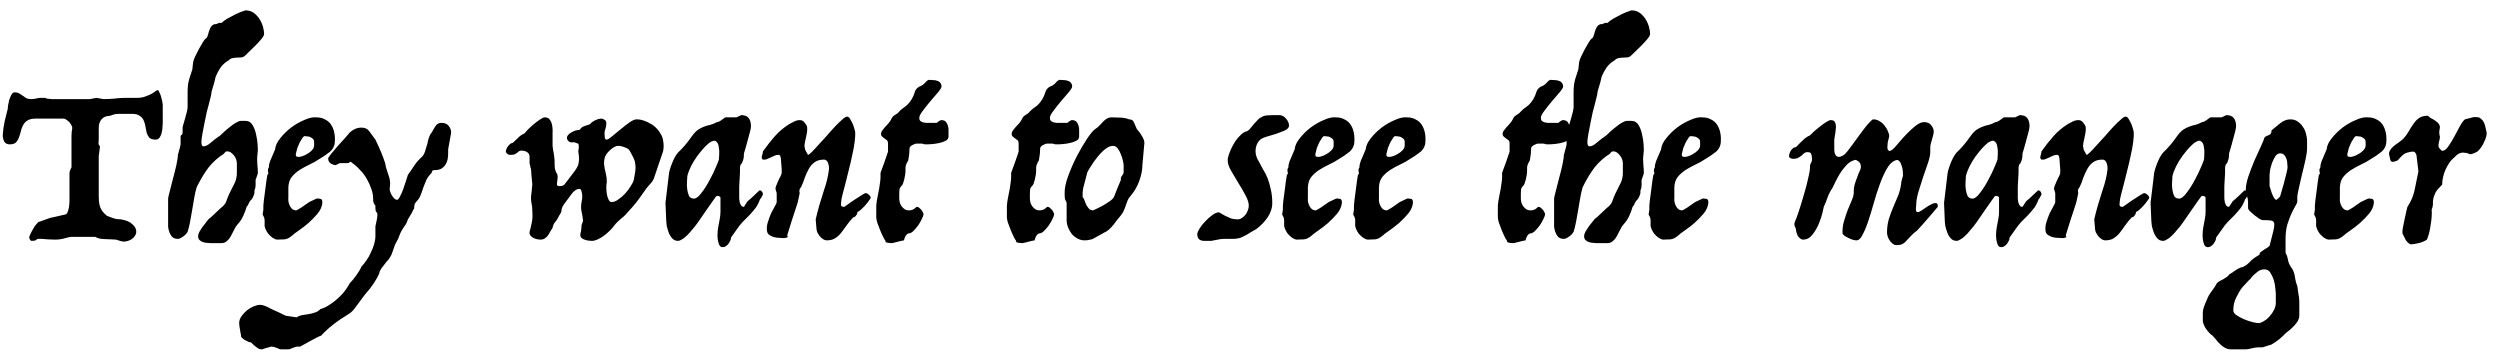 <svg width="180" height="26" viewBox="0 0 180 26" fill="none" xmlns="http://www.w3.org/2000/svg">
<path d="M11.358 6.488C11.394 6.488 11.43 6.536 11.466 6.632C11.514 6.716 11.556 6.818 11.592 6.938C11.628 7.058 11.658 7.178 11.682 7.298C11.706 7.418 11.718 7.502 11.718 7.55V8.846C11.718 8.894 11.712 8.984 11.7 9.116C11.7 9.248 11.682 9.386 11.646 9.53C11.622 9.662 11.574 9.782 11.502 9.89C11.43 9.998 11.334 10.052 11.214 10.052C11.01 10.052 10.86 10.01 10.764 9.926C10.68 9.83 10.614 9.716 10.566 9.584C10.53 9.44 10.5 9.29 10.476 9.134C10.452 8.966 10.41 8.816 10.35 8.684C10.29 8.54 10.194 8.426 10.062 8.342C9.942 8.246 9.756 8.198 9.504 8.198H8.514C8.454 8.198 8.388 8.204 8.316 8.216C8.244 8.228 8.178 8.246 8.118 8.27C8.046 8.294 7.974 8.318 7.902 8.342C7.65 8.342 7.452 8.426 7.308 8.594C7.176 8.75 7.11 8.948 7.11 9.188V10.052C7.11 10.148 7.104 10.238 7.092 10.322C7.092 10.394 7.128 10.466 7.2 10.538L7.11 11.24V14.156C7.11 14.396 7.128 14.594 7.164 14.75C7.2 14.894 7.248 15.014 7.308 15.11C7.368 15.206 7.434 15.29 7.506 15.362C7.578 15.422 7.644 15.482 7.704 15.542C7.884 15.602 8.046 15.662 8.19 15.722C8.334 15.77 8.508 15.794 8.712 15.794C9.072 15.854 9.342 15.968 9.522 16.136C9.702 16.292 9.798 16.46 9.81 16.64C9.822 16.808 9.756 16.964 9.612 17.108C9.468 17.264 9.252 17.36 8.964 17.396C8.856 17.396 8.748 17.378 8.64 17.342C8.544 17.306 8.448 17.276 8.352 17.252C8.244 17.24 8.124 17.234 7.992 17.234C7.86 17.234 7.722 17.228 7.578 17.216C7.446 17.216 7.314 17.204 7.182 17.18C7.062 17.156 6.954 17.114 6.858 17.054H6.75H5.148C5.076 17.054 4.926 17.084 4.698 17.144C4.482 17.216 4.236 17.252 3.96 17.252C3.768 17.252 3.594 17.246 3.438 17.234C3.306 17.222 3.168 17.21 3.024 17.198C2.892 17.198 2.802 17.198 2.754 17.198C2.694 17.198 2.646 17.222 2.61 17.27C2.574 17.318 2.454 17.342 2.25 17.342C2.226 17.33 2.202 17.306 2.178 17.27C2.154 17.246 2.136 17.216 2.124 17.18C2.112 17.156 2.106 17.114 2.106 17.054C2.154 16.922 2.214 16.79 2.286 16.658C2.346 16.55 2.412 16.436 2.484 16.316C2.568 16.196 2.658 16.088 2.754 15.992C2.922 15.932 3.078 15.878 3.222 15.83C3.342 15.782 3.456 15.74 3.564 15.704C3.684 15.668 3.762 15.65 3.798 15.65L4.662 15.452C4.746 15.452 4.812 15.398 4.86 15.29C4.908 15.17 4.944 15.044 4.968 14.912C4.992 14.756 5.004 14.57 5.004 14.354V12.446C5.004 12.398 5.028 12.314 5.076 12.194L5.148 12.05V9.746C5.148 9.65 5.154 9.554 5.166 9.458C5.19 9.362 5.202 9.272 5.202 9.188C5.202 9.152 5.184 9.098 5.148 9.026C5.112 8.954 5.064 8.882 5.004 8.81C4.944 8.738 4.872 8.678 4.788 8.63C4.716 8.57 4.638 8.54 4.554 8.54H2.556C2.304 8.54 2.106 8.588 1.962 8.684C1.83 8.768 1.728 8.882 1.656 9.026C1.584 9.158 1.53 9.308 1.494 9.476C1.458 9.632 1.41 9.782 1.35 9.926C1.302 10.058 1.23 10.172 1.134 10.268C1.038 10.352 0.894 10.394 0.702 10.394C0.522 10.394 0.39 10.328 0.306 10.196C0.234 10.052 0.198 9.902 0.198 9.746C0.198 9.698 0.204 9.626 0.216 9.53C0.228 9.422 0.24 9.314 0.252 9.206C0.276 9.098 0.294 8.996 0.306 8.9C0.33 8.804 0.342 8.738 0.342 8.702L0.558 7.838C0.558 7.802 0.564 7.724 0.576 7.604C0.6 7.472 0.63 7.334 0.666 7.19C0.714 7.046 0.768 6.92 0.828 6.812C0.888 6.704 0.96 6.65 1.044 6.65C1.2 6.65 1.32 6.68 1.404 6.74C1.5 6.8 1.602 6.866 1.71 6.938C1.782 6.998 1.854 7.046 1.926 7.082C2.01 7.118 2.118 7.136 2.25 7.136C2.322 7.136 2.43 7.124 2.574 7.1C2.718 7.064 2.826 7.046 2.898 7.046H3.258C3.294 7.07 3.336 7.088 3.384 7.1C3.432 7.1 3.486 7.106 3.546 7.118C3.606 7.13 3.672 7.136 3.744 7.136H6.462L6.948 7.046L7.452 7.136C7.704 7.136 7.962 7.124 8.226 7.1C8.502 7.064 8.76 7.046 9 7.046H9.864C10.08 7.046 10.272 7.016 10.44 6.956C10.608 6.896 10.752 6.836 10.872 6.776C11.004 6.704 11.106 6.638 11.178 6.578C11.262 6.518 11.322 6.488 11.358 6.488ZM17.666 0.746C17.918 0.746 18.128 0.812 18.296 0.944C18.464 1.076 18.602 1.232 18.71 1.412C18.818 1.592 18.896 1.778 18.944 1.97C18.992 2.162 19.016 2.318 19.016 2.438C19.016 2.534 18.944 2.666 18.8 2.834C18.656 3.002 18.5 3.17 18.332 3.338C18.128 3.542 17.906 3.758 17.666 3.986C17.582 4.07 17.492 4.118 17.396 4.13C17.3 4.142 17.204 4.148 17.108 4.148C16.976 4.148 16.856 4.16 16.748 4.184C16.652 4.196 16.556 4.25 16.46 4.346C16.208 4.49 16.01 4.67 15.866 4.886C15.722 5.102 15.602 5.336 15.506 5.588C15.506 5.636 15.488 5.72 15.452 5.84C15.428 5.96 15.392 6.086 15.344 6.218C15.308 6.35 15.272 6.476 15.236 6.596C15.212 6.716 15.2 6.8 15.2 6.848L15.002 7.64C14.99 7.676 14.954 7.808 14.894 8.036C14.846 8.264 14.792 8.522 14.732 8.81C14.672 9.098 14.618 9.38 14.57 9.656C14.522 9.932 14.498 10.13 14.498 10.25C14.498 10.298 14.504 10.346 14.516 10.394C14.54 10.49 14.588 10.538 14.66 10.538C14.804 10.538 14.978 10.448 15.182 10.268C15.386 10.088 15.614 9.914 15.866 9.746C15.938 9.674 16.04 9.578 16.172 9.458C16.304 9.338 16.442 9.224 16.586 9.116C16.73 8.996 16.868 8.9 17 8.828C17.144 8.744 17.264 8.702 17.36 8.702H17.666C17.894 8.702 18.068 8.804 18.188 9.008C18.308 9.212 18.392 9.44 18.44 9.692C18.5 9.944 18.536 10.184 18.548 10.412C18.56 10.628 18.566 10.754 18.566 10.79L18.512 11.402C18.512 11.474 18.518 11.624 18.53 11.852C18.554 12.08 18.566 12.278 18.566 12.446C18.566 12.482 18.554 12.53 18.53 12.59C18.518 12.638 18.5 12.692 18.476 12.752C18.452 12.812 18.428 12.878 18.404 12.95V13.292C18.404 13.448 18.386 13.556 18.35 13.616C18.326 13.664 18.314 13.772 18.314 13.94C18.254 14.132 18.188 14.27 18.116 14.354C18.032 14.426 17.966 14.516 17.918 14.624C17.882 14.732 17.828 14.822 17.756 14.894C17.708 15.074 17.63 15.284 17.522 15.524C17.414 15.764 17.276 15.974 17.108 16.154C17.024 16.238 16.946 16.358 16.874 16.514C16.802 16.658 16.724 16.808 16.64 16.964C16.568 17.108 16.472 17.234 16.352 17.342C16.244 17.45 16.112 17.504 15.956 17.504H15.758H15.11C15.074 17.504 15.008 17.498 14.912 17.486C14.816 17.486 14.72 17.468 14.624 17.432C14.528 17.408 14.444 17.36 14.372 17.288C14.3 17.228 14.264 17.132 14.264 17C14.264 16.916 14.294 16.814 14.354 16.694C14.426 16.574 14.498 16.46 14.57 16.352C14.654 16.232 14.738 16.124 14.822 16.028C14.906 15.92 14.966 15.842 15.002 15.794C15.182 15.65 15.35 15.5 15.506 15.344C15.662 15.188 15.782 15.074 15.866 15.002C16.106 14.822 16.25 14.648 16.298 14.48C16.358 14.3 16.43 14.12 16.514 13.94C16.682 13.616 16.814 13.352 16.91 13.148C17.006 12.932 17.054 12.698 17.054 12.446V11.744C17.054 11.696 17.042 11.624 17.018 11.528C16.994 11.432 16.952 11.342 16.892 11.258C16.832 11.162 16.754 11.078 16.658 11.006C16.574 10.934 16.472 10.898 16.352 10.898C16.28 10.898 16.22 10.934 16.172 11.006C16.136 11.066 16.034 11.144 15.866 11.24C15.434 11.564 15.092 11.918 14.84 12.302C14.588 12.674 14.36 13.07 14.156 13.49C14.084 13.742 14.024 14.012 13.976 14.3C13.928 14.576 13.88 14.858 13.832 15.146C13.784 15.422 13.736 15.692 13.688 15.956C13.64 16.22 13.58 16.466 13.508 16.694C13.412 16.85 13.292 16.97 13.148 17.054C13.016 17.15 12.902 17.198 12.806 17.198C12.626 17.198 12.488 17.15 12.392 17.054C12.308 16.958 12.242 16.844 12.194 16.712C12.146 16.58 12.116 16.448 12.104 16.316C12.104 16.172 12.104 16.064 12.104 15.992V14.3C12.104 14.252 12.14 14.09 12.212 13.814C12.284 13.538 12.362 13.232 12.446 12.896C12.542 12.548 12.626 12.212 12.698 11.888C12.77 11.564 12.806 11.318 12.806 11.15C12.842 11.054 12.866 10.964 12.878 10.88C12.902 10.796 12.926 10.718 12.95 10.646C12.974 10.562 12.992 10.478 13.004 10.394V9.89C13.004 9.842 13.004 9.806 13.004 9.782C13.016 9.746 13.052 9.716 13.112 9.692C13.112 9.668 13.118 9.644 13.13 9.62C13.142 9.596 13.148 9.572 13.148 9.548V9.188C13.148 9.152 13.166 9.074 13.202 8.954C13.238 8.822 13.28 8.678 13.328 8.522C13.376 8.366 13.418 8.21 13.454 8.054C13.49 7.898 13.508 7.778 13.508 7.694V6.596C13.508 6.248 13.55 5.936 13.634 5.66C13.73 5.384 13.802 5.162 13.85 4.994L13.904 4.49C13.916 4.406 13.958 4.28 14.03 4.112C14.114 3.932 14.204 3.752 14.3 3.572C14.396 3.392 14.492 3.224 14.588 3.068C14.684 2.912 14.756 2.816 14.804 2.78C14.876 2.744 14.924 2.678 14.948 2.582C14.984 2.486 15.014 2.384 15.038 2.276C15.074 2.168 15.116 2.066 15.164 1.97C15.224 1.862 15.32 1.784 15.452 1.736C15.476 1.736 15.512 1.736 15.56 1.736C15.608 1.724 15.656 1.706 15.704 1.682C15.728 1.658 15.764 1.646 15.812 1.646C15.86 1.646 15.908 1.646 15.956 1.646C16.052 1.55 16.19 1.448 16.37 1.34C16.562 1.232 16.754 1.13 16.946 1.034C17.162 0.926 17.402 0.83 17.666 0.746ZM22.76 8.45C23.012 8.45 23.222 8.498 23.39 8.594C23.57 8.678 23.714 8.798 23.822 8.954C23.93 9.11 24.008 9.29 24.056 9.494C24.104 9.698 24.122 9.914 24.11 10.142C24.11 10.466 23.99 10.73 23.75 10.934C23.51 11.126 23.264 11.294 23.012 11.438C22.784 11.594 22.538 11.732 22.274 11.852C22.022 11.972 21.782 12.104 21.554 12.248C21.338 12.392 21.152 12.56 20.996 12.752C20.852 12.944 20.774 13.19 20.762 13.49V14.246C20.738 14.45 20.78 14.654 20.888 14.858C20.996 15.05 21.134 15.146 21.302 15.146C21.314 15.158 21.362 15.14 21.446 15.092C21.53 15.044 21.62 14.99 21.716 14.93C21.824 14.858 21.926 14.786 22.022 14.714C22.13 14.642 22.208 14.588 22.256 14.552C22.436 14.468 22.574 14.402 22.67 14.354C22.778 14.294 22.856 14.276 22.904 14.3C22.988 14.3 23.06 14.312 23.12 14.336C23.18 14.36 23.21 14.45 23.21 14.606C23.186 14.87 23.072 15.128 22.868 15.38C22.664 15.62 22.442 15.848 22.202 16.064C21.962 16.268 21.728 16.448 21.5 16.604C21.272 16.76 21.122 16.874 21.05 16.946C20.846 17.126 20.654 17.222 20.474 17.234C20.306 17.246 20.132 17.252 19.952 17.252C19.844 17.24 19.73 17.192 19.61 17.108C19.502 17.024 19.4 16.928 19.304 16.82C19.22 16.7 19.154 16.58 19.106 16.46C19.058 16.34 19.04 16.238 19.052 16.154V15.848C19.052 15.764 19.028 15.674 18.98 15.578C18.956 15.53 18.932 15.488 18.908 15.452L18.962 15.092V14.804C18.962 14.756 18.974 14.63 18.998 14.426C19.022 14.21 19.052 13.982 19.088 13.742C19.124 13.49 19.154 13.256 19.178 13.04C19.214 12.812 19.238 12.662 19.25 12.59C19.298 12.554 19.322 12.518 19.322 12.482C19.322 12.446 19.316 12.41 19.304 12.374C19.292 12.338 19.286 12.296 19.286 12.248C19.286 12.188 19.31 12.122 19.358 12.05C19.358 11.906 19.388 11.756 19.448 11.6C19.484 11.516 19.52 11.432 19.556 11.348L19.808 10.754C19.832 10.49 19.958 10.22 20.186 9.944C20.414 9.656 20.678 9.398 20.978 9.17C21.29 8.942 21.608 8.762 21.932 8.63C22.256 8.486 22.532 8.426 22.76 8.45ZM21.95 9.8C21.89 9.8 21.83 9.848 21.77 9.944C21.71 10.028 21.65 10.124 21.59 10.232C21.53 10.364 21.47 10.502 21.41 10.646C21.398 10.706 21.38 10.778 21.356 10.862C21.332 10.934 21.314 11.006 21.302 11.078C21.29 11.138 21.296 11.192 21.32 11.24C21.344 11.276 21.392 11.294 21.464 11.294C21.524 11.306 21.614 11.294 21.734 11.258C21.854 11.222 21.974 11.168 22.094 11.096C22.226 11.024 22.34 10.94 22.436 10.844C22.544 10.736 22.604 10.622 22.616 10.502V10.196C22.616 10.136 22.598 10.082 22.562 10.034C22.526 9.986 22.484 9.95 22.436 9.926C22.388 9.89 22.328 9.86 22.256 9.836L21.95 9.8ZM31.782 8.846C32.022 8.846 32.196 8.918 32.303 9.062C32.423 9.206 32.483 9.368 32.483 9.548L32.267 10.754V11.042C32.267 11.174 32.255 11.312 32.231 11.456C32.208 11.588 32.16 11.714 32.087 11.834C32.016 11.954 31.913 12.056 31.782 12.14C31.662 12.212 31.494 12.248 31.277 12.248C31.181 12.248 31.122 12.284 31.098 12.356C31.085 12.392 31.079 12.422 31.079 12.446C30.912 12.614 30.785 12.782 30.701 12.95C30.63 13.106 30.564 13.268 30.503 13.436C30.456 13.592 30.401 13.748 30.341 13.904C30.294 14.06 30.221 14.21 30.125 14.354C30.053 14.426 29.982 14.51 29.91 14.606C29.849 14.69 29.82 14.822 29.82 15.002C29.747 15.122 29.688 15.236 29.64 15.344C29.579 15.44 29.526 15.53 29.477 15.614C29.43 15.698 29.393 15.758 29.369 15.794C29.322 15.938 29.273 16.052 29.226 16.136C29.177 16.208 29.123 16.286 29.064 16.37C29.015 16.454 28.962 16.544 28.901 16.64C28.841 16.736 28.782 16.874 28.721 17.054C28.674 17.186 28.625 17.288 28.578 17.36C28.541 17.432 28.506 17.498 28.47 17.558C28.445 17.618 28.422 17.678 28.398 17.738C28.373 17.798 28.349 17.87 28.326 17.954L28.181 18.35C28.122 18.446 28.079 18.518 28.055 18.566C28.032 18.626 27.953 18.722 27.822 18.854C27.689 19.022 27.57 19.178 27.462 19.322C27.366 19.466 27.317 19.574 27.317 19.646C27.125 20.126 26.777 20.648 26.273 21.212C26.046 21.512 25.835 21.794 25.643 22.058C25.463 22.322 25.29 22.502 25.122 22.598C24.282 23.102 23.616 23.624 23.123 24.164C23.04 24.188 22.919 24.242 22.764 24.326C22.596 24.41 22.427 24.5 22.259 24.596C22.055 24.704 21.84 24.824 21.611 24.956H21.413C21.341 24.956 21.233 24.986 21.09 25.046C20.945 25.118 20.837 25.154 20.765 25.154H20.226C20.166 25.154 20.064 25.118 19.919 25.046C19.764 24.986 19.643 24.956 19.559 24.956C19.523 24.956 19.47 24.968 19.398 24.992C19.314 25.016 19.23 25.04 19.145 25.064C19.049 25.1 18.953 25.13 18.858 25.154C18.713 25.154 18.587 25.106 18.48 25.01C18.36 24.926 18.221 24.806 18.066 24.65C17.97 24.65 17.849 24.608 17.706 24.524C17.549 24.44 17.436 24.35 17.363 24.254C17.363 24.23 17.358 24.176 17.346 24.092C17.322 24.008 17.303 23.912 17.291 23.804C17.267 23.696 17.25 23.588 17.238 23.48C17.226 23.384 17.22 23.312 17.22 23.264C17.22 23.096 17.273 22.934 17.381 22.778C17.489 22.622 17.622 22.478 17.777 22.346C17.933 22.226 18.096 22.13 18.264 22.058C18.431 21.986 18.581 21.95 18.713 21.95C18.846 21.95 18.995 21.986 19.163 22.058C19.32 22.13 19.488 22.214 19.668 22.31C19.895 22.406 20.105 22.502 20.297 22.598C20.477 22.706 20.634 22.76 20.765 22.76L21.36 22.85C21.48 22.766 21.617 22.712 21.773 22.688C21.918 22.664 22.067 22.64 22.224 22.616C22.367 22.592 22.512 22.556 22.655 22.508C22.799 22.472 22.938 22.388 23.07 22.256C23.322 22.184 23.573 22.058 23.826 21.878C24.078 21.71 24.323 21.5 24.564 21.248C24.648 21.176 24.75 21.056 24.869 20.888C24.989 20.732 25.091 20.57 25.175 20.402C25.343 20.234 25.506 20.036 25.662 19.808C25.829 19.58 25.95 19.376 26.021 19.196C26.142 19.076 26.262 18.926 26.381 18.746C26.514 18.566 26.622 18.374 26.706 18.17C26.802 17.978 26.88 17.78 26.939 17.576C27 17.372 27.029 17.18 27.029 17V16.694V16.298C27.053 16.178 27.078 16.064 27.102 15.956C27.125 15.86 27.143 15.77 27.155 15.686C27.168 15.59 27.174 15.512 27.174 15.452C27.174 15.368 27.149 15.308 27.102 15.272C27.053 15.224 27.029 15.116 27.029 14.948V14.804C26.994 14.768 26.963 14.726 26.939 14.678C26.892 14.582 26.867 14.504 26.867 14.444V14.3C26.867 14.084 26.826 13.856 26.741 13.616C26.657 13.364 26.549 13.124 26.418 12.896C26.285 12.656 26.123 12.44 25.931 12.248C25.752 12.044 25.566 11.876 25.373 11.744C25.277 11.648 25.212 11.624 25.175 11.672C25.151 11.72 25.098 11.744 25.014 11.744H24.869H24.474L24.168 11.888C24.072 11.888 23.957 11.852 23.826 11.78C23.694 11.696 23.628 11.57 23.628 11.402C23.628 11.366 23.7 11.258 23.843 11.078C23.988 10.898 24.149 10.706 24.329 10.502C24.521 10.286 24.701 10.088 24.869 9.908C25.038 9.716 25.14 9.596 25.175 9.548C25.271 9.452 25.392 9.368 25.535 9.296C25.692 9.224 25.854 9.188 26.021 9.188C26.273 9.188 26.459 9.272 26.579 9.44C26.7 9.596 26.849 9.8 27.029 10.052C27.198 10.4 27.335 10.706 27.444 10.97C27.552 11.234 27.648 11.492 27.732 11.744C27.767 11.948 27.809 12.122 27.858 12.266C27.905 12.398 27.948 12.524 27.983 12.644C28.032 12.764 28.061 12.884 28.073 13.004C28.098 13.124 28.098 13.274 28.073 13.454C28.049 13.538 28.049 13.634 28.073 13.742C28.11 13.85 28.151 13.952 28.2 14.048C28.259 14.144 28.326 14.228 28.398 14.3C28.47 14.36 28.529 14.39 28.578 14.39C28.649 14.39 28.721 14.312 28.794 14.156C28.878 14 28.956 13.826 29.027 13.634C29.099 13.43 29.166 13.232 29.226 13.04C29.285 12.836 29.334 12.686 29.369 12.59C29.465 12.458 29.549 12.338 29.622 12.23C29.694 12.11 29.765 12.002 29.837 11.906C29.91 11.798 29.988 11.696 30.072 11.6C30.168 11.492 30.288 11.372 30.431 11.24C30.527 11.108 30.593 10.964 30.63 10.808C30.677 10.652 30.726 10.496 30.773 10.34C30.797 10.196 30.834 10.052 30.881 9.908C30.93 9.764 30.995 9.644 31.079 9.548C31.175 9.368 31.271 9.206 31.367 9.062C31.463 8.918 31.602 8.846 31.782 8.846ZM39.785 10.502C39.797 10.622 39.809 10.718 39.821 10.79C39.833 10.85 39.845 10.91 39.857 10.97C39.869 11.03 39.881 11.102 39.893 11.186C39.905 11.27 39.917 11.39 39.929 11.546C39.929 11.774 39.935 11.96 39.947 12.104C39.971 12.248 40.031 12.398 40.127 12.554C40.151 12.65 40.157 12.752 40.145 12.86C40.133 12.956 40.121 13.046 40.109 13.13C40.097 13.214 40.097 13.28 40.109 13.328C40.133 13.376 40.187 13.4 40.271 13.4C40.451 13.4 40.571 13.364 40.631 13.292C40.691 13.208 40.757 13.124 40.829 13.04C40.961 12.872 41.111 12.674 41.279 12.446C41.459 12.218 41.579 12.02 41.639 11.852C41.675 11.672 41.693 11.534 41.693 11.438C41.693 11.33 41.687 11.24 41.675 11.168C41.663 11.084 41.651 11.006 41.639 10.934C41.639 10.85 41.651 10.754 41.675 10.646V10.592C41.675 10.508 41.669 10.448 41.657 10.412C41.657 10.376 41.645 10.352 41.621 10.34C41.609 10.328 41.585 10.322 41.549 10.322C41.513 10.31 41.459 10.286 41.387 10.25H41.135C41.039 10.25 40.961 10.208 40.901 10.124C40.865 10.088 40.841 10.046 40.829 9.998C40.805 9.914 40.823 9.83 40.883 9.746C40.943 9.662 41.021 9.596 41.117 9.548C41.213 9.488 41.315 9.44 41.423 9.404C41.543 9.368 41.645 9.35 41.729 9.35C41.813 9.242 41.885 9.17 41.945 9.134C42.017 9.098 42.077 9.074 42.125 9.062C42.185 9.038 42.239 9.02 42.287 9.008C42.347 8.996 42.413 8.972 42.485 8.936C42.557 8.84 42.677 8.75 42.845 8.666C43.013 8.582 43.175 8.54 43.331 8.54C43.559 8.6 43.667 8.714 43.655 8.882C43.655 9.038 43.613 9.242 43.529 9.494V9.692C43.529 9.764 43.535 9.842 43.547 9.926C43.559 10.01 43.607 10.052 43.691 10.052C43.775 10.04 43.907 9.956 44.087 9.8C44.279 9.644 44.483 9.476 44.699 9.296C44.915 9.116 45.125 8.954 45.329 8.81C45.533 8.666 45.701 8.594 45.833 8.594C46.013 8.594 46.187 8.624 46.355 8.684C46.535 8.744 46.703 8.822 46.859 8.918C47.015 9.002 47.153 9.11 47.273 9.242C47.393 9.362 47.483 9.482 47.543 9.602C47.663 9.77 47.735 9.974 47.759 10.214C47.795 10.442 47.789 10.67 47.741 10.898L47.129 12.698C47.081 12.902 46.967 13.094 46.787 13.274C46.619 13.454 46.469 13.646 46.337 13.85C46.181 14.078 46.007 14.318 45.815 14.57C45.623 14.81 45.413 15.05 45.185 15.29C45.077 15.422 44.987 15.518 44.915 15.578C44.843 15.638 44.771 15.698 44.699 15.758C44.639 15.806 44.567 15.872 44.483 15.956C44.399 16.028 44.297 16.142 44.177 16.298C44.117 16.394 44.021 16.502 43.889 16.622C43.769 16.742 43.637 16.856 43.493 16.964C43.349 17.072 43.199 17.162 43.043 17.234C42.887 17.306 42.749 17.342 42.629 17.342C42.377 17.342 42.167 17.3 41.999 17.216C41.831 17.144 41.759 17.024 41.783 16.856C41.831 16.676 41.855 16.544 41.855 16.46C41.867 16.364 41.873 16.28 41.873 16.208L41.981 15.902C41.957 15.65 41.921 15.428 41.873 15.236C41.825 15.032 41.825 14.804 41.873 14.552C41.933 14.276 41.939 14.048 41.891 13.868C41.855 13.688 41.801 13.598 41.729 13.598C41.525 13.598 41.327 13.73 41.135 13.994C40.943 14.246 40.757 14.498 40.577 14.75C40.481 14.906 40.433 15.032 40.433 15.128C40.433 15.224 40.379 15.35 40.271 15.506C40.175 15.71 40.073 15.872 39.965 15.992C39.869 16.112 39.809 16.25 39.785 16.406C39.725 16.49 39.665 16.586 39.605 16.694C39.557 16.79 39.503 16.88 39.443 16.964C39.383 17.048 39.311 17.114 39.227 17.162C39.143 17.222 39.041 17.252 38.921 17.252C38.837 17.252 38.741 17.24 38.633 17.216C38.537 17.192 38.447 17.156 38.363 17.108C38.291 17.06 38.231 17.006 38.183 16.946C38.135 16.874 38.117 16.79 38.129 16.694C38.201 16.43 38.255 16.202 38.291 16.01C38.339 15.818 38.351 15.548 38.327 15.2C38.327 14.972 38.303 14.756 38.255 14.552C38.219 14.336 38.225 14.102 38.273 13.85L38.327 13.256C38.315 13.1 38.303 12.986 38.291 12.914C38.291 12.83 38.285 12.758 38.273 12.698C38.273 12.626 38.267 12.56 38.255 12.5C38.255 12.428 38.249 12.326 38.237 12.194C38.213 12.122 38.195 12.062 38.183 12.014C38.183 11.954 38.177 11.912 38.165 11.888C38.153 11.852 38.141 11.822 38.129 11.798V11.348V11.294C38.129 11.138 38.069 11.024 37.949 10.952C37.841 10.88 37.703 10.844 37.535 10.844C37.463 10.844 37.403 10.862 37.355 10.898C37.319 10.922 37.277 10.958 37.229 11.006C37.181 11.042 37.121 11.078 37.049 11.114C36.977 11.138 36.869 11.15 36.725 11.15C36.641 11.15 36.569 11.12 36.509 11.06C36.473 11.024 36.443 10.988 36.419 10.952C36.419 10.796 36.479 10.646 36.599 10.502C36.719 10.358 36.827 10.286 36.923 10.286C37.103 10.118 37.247 9.98 37.355 9.872C37.463 9.764 37.601 9.674 37.769 9.602C37.805 9.554 37.883 9.464 38.003 9.332C38.135 9.2 38.273 9.074 38.417 8.954C38.573 8.822 38.723 8.708 38.867 8.612C39.023 8.504 39.143 8.45 39.227 8.45C39.407 8.45 39.533 8.516 39.605 8.648C39.689 8.768 39.743 8.918 39.767 9.098C39.791 9.266 39.797 9.44 39.785 9.62C39.785 9.788 39.785 9.914 39.785 9.998V10.502ZM43.529 11.402C43.493 11.57 43.481 11.714 43.493 11.834C43.505 11.954 43.523 12.074 43.547 12.194C43.583 12.314 43.613 12.446 43.637 12.59C43.673 12.734 43.691 12.902 43.691 13.094C43.667 13.19 43.655 13.322 43.655 13.49C43.655 13.646 43.667 13.802 43.691 13.958C43.715 14.114 43.757 14.252 43.817 14.372C43.877 14.492 43.949 14.552 44.033 14.552C44.177 14.552 44.333 14.492 44.501 14.372C44.681 14.252 44.849 14.108 45.005 13.94C45.161 13.772 45.293 13.598 45.401 13.418C45.521 13.238 45.599 13.082 45.635 12.95C45.683 12.698 45.719 12.488 45.743 12.32C45.767 12.14 45.767 11.978 45.743 11.834C45.731 11.678 45.689 11.528 45.617 11.384C45.545 11.228 45.449 11.048 45.329 10.844C45.281 10.748 45.167 10.67 44.987 10.61C44.819 10.538 44.651 10.502 44.483 10.502C44.411 10.502 44.321 10.532 44.213 10.592C44.105 10.652 44.003 10.73 43.907 10.826C43.811 10.91 43.727 11.006 43.655 11.114C43.583 11.222 43.541 11.318 43.529 11.402ZM53.368 8.288C53.62 8.288 53.8 8.36 53.908 8.504C54.016 8.648 54.07 8.846 54.07 9.098C54.07 9.146 54.052 9.254 54.016 9.422C53.98 9.578 53.932 9.758 53.872 9.962C53.824 10.154 53.77 10.352 53.71 10.556C53.65 10.76 53.602 10.922 53.566 11.042C53.566 11.138 53.56 11.24 53.548 11.348C53.536 11.444 53.494 11.576 53.422 11.744C53.326 11.816 53.278 11.936 53.278 12.104C53.278 12.26 53.278 12.374 53.278 12.446L53.224 13.4V14.102C53.224 14.138 53.224 14.204 53.224 14.3C53.236 14.384 53.248 14.474 53.26 14.57C53.284 14.654 53.32 14.732 53.368 14.804C53.416 14.864 53.482 14.894 53.566 14.894L53.818 14.498C53.89 14.438 53.974 14.366 54.07 14.282C54.166 14.186 54.262 14.096 54.358 14.012C54.466 13.916 54.574 13.814 54.682 13.706C54.754 13.706 54.814 13.736 54.862 13.796C54.91 13.856 54.934 13.922 54.934 13.994L54.862 14.138C54.814 14.234 54.766 14.306 54.718 14.354C54.634 14.594 54.526 14.804 54.394 14.984C54.262 15.152 54.118 15.32 53.962 15.488C53.806 15.644 53.644 15.806 53.476 15.974C53.32 16.142 53.17 16.334 53.026 16.55L52.63 17.108C52.63 17.216 52.594 17.324 52.522 17.432C52.462 17.552 52.384 17.642 52.288 17.702C52.204 17.774 52.108 17.804 52 17.792C51.904 17.792 51.826 17.726 51.766 17.594C51.694 17.378 51.658 17.168 51.658 16.964C51.658 16.748 51.676 16.544 51.712 16.352C51.748 16.148 51.784 15.956 51.82 15.776C51.856 15.596 51.874 15.422 51.874 15.254V14.606V14.246C51.874 14.186 51.832 14.144 51.748 14.12C51.7 14.108 51.658 14.102 51.622 14.102C51.586 14.102 51.496 14.21 51.352 14.426C51.208 14.63 51.04 14.87 50.848 15.146C50.668 15.41 50.482 15.68 50.29 15.956C50.098 16.232 49.942 16.43 49.822 16.55C49.786 16.598 49.726 16.67 49.642 16.766C49.57 16.85 49.486 16.934 49.39 17.018C49.306 17.102 49.21 17.174 49.102 17.234C48.994 17.306 48.898 17.342 48.814 17.342C48.646 17.342 48.508 17.282 48.4 17.162C48.292 17.042 48.208 16.904 48.148 16.748C48.088 16.58 48.04 16.418 48.004 16.262C47.98 16.094 47.968 15.974 47.968 15.902L47.914 14.606L48.166 12.5C48.166 12.464 48.184 12.38 48.22 12.248C48.256 12.116 48.304 11.972 48.364 11.816C48.424 11.66 48.49 11.51 48.562 11.366C48.646 11.21 48.73 11.084 48.814 10.988C49.162 10.664 49.498 10.268 49.822 9.8C49.978 9.584 50.128 9.428 50.272 9.332C50.416 9.236 50.56 9.164 50.704 9.116C50.848 9.056 50.992 9.014 51.136 8.99C51.28 8.954 51.442 8.888 51.622 8.792C51.694 8.792 51.784 8.756 51.892 8.684C52.012 8.6 52.12 8.522 52.216 8.45H52.72H53.026L53.368 8.288ZM51.064 10.286C50.848 10.466 50.644 10.676 50.452 10.916C50.26 11.144 50.092 11.378 49.948 11.618C49.804 11.858 49.69 12.086 49.606 12.302C49.522 12.506 49.48 12.668 49.48 12.788C49.48 12.848 49.474 12.962 49.462 13.13C49.45 13.286 49.456 13.454 49.48 13.634C49.504 13.802 49.546 13.958 49.606 14.102C49.678 14.234 49.798 14.3 49.966 14.3C50.122 14.3 50.302 14.162 50.506 13.886C50.722 13.61 50.92 13.298 51.1 12.95C51.292 12.602 51.448 12.278 51.568 11.978C51.7 11.678 51.766 11.498 51.766 11.438C51.766 11.39 51.772 11.276 51.784 11.096C51.796 10.904 51.784 10.724 51.748 10.556C51.724 10.376 51.658 10.25 51.55 10.178C51.454 10.094 51.292 10.13 51.064 10.286ZM57.578 8.648C57.71 8.648 57.812 8.69 57.884 8.774C57.956 8.858 58.022 8.948 58.082 9.044C58.118 9.128 58.13 9.242 58.118 9.386C58.106 9.53 58.082 9.674 58.046 9.818C58.022 9.962 57.992 10.1 57.956 10.232C57.932 10.364 57.92 10.454 57.92 10.502L57.974 10.79L58.172 11.15C58.22 11.15 58.31 11.084 58.442 10.952C58.586 10.808 58.748 10.634 58.928 10.43C59.12 10.226 59.318 10.01 59.522 9.782C59.726 9.542 59.924 9.32 60.116 9.116C60.308 8.912 60.482 8.744 60.638 8.612C60.794 8.468 60.908 8.396 60.98 8.396C61.076 8.396 61.154 8.456 61.214 8.576C61.286 8.696 61.352 8.822 61.412 8.954C61.472 9.11 61.526 9.29 61.574 9.494C61.586 9.662 61.574 9.896 61.538 10.196C61.502 10.496 61.442 10.826 61.358 11.186C61.286 11.534 61.202 11.894 61.106 12.266C61.022 12.626 60.938 12.962 60.854 13.274C60.782 13.574 60.716 13.826 60.656 14.03C60.608 14.234 60.584 14.342 60.584 14.354C60.584 14.402 60.578 14.462 60.566 14.534C60.554 14.594 60.548 14.654 60.548 14.714C60.548 14.762 60.56 14.804 60.584 14.84C60.62 14.876 60.686 14.894 60.782 14.894C60.854 14.846 60.926 14.798 60.998 14.75C61.058 14.702 61.124 14.654 61.196 14.606C61.268 14.558 61.346 14.504 61.43 14.444C61.634 14.312 61.82 14.192 61.988 14.084C62.168 13.964 62.282 13.904 62.33 13.904C62.402 13.904 62.48 13.946 62.564 14.03C62.648 14.102 62.69 14.174 62.69 14.246C62.69 14.27 62.648 14.336 62.564 14.444C62.492 14.552 62.402 14.666 62.294 14.786C62.186 14.906 62.078 15.014 61.97 15.11C61.862 15.206 61.784 15.254 61.736 15.254C61.736 15.35 61.7 15.44 61.628 15.524C61.568 15.608 61.502 15.65 61.43 15.65C61.238 15.854 61.076 16.052 60.944 16.244C60.812 16.436 60.68 16.616 60.548 16.784C60.416 16.94 60.272 17.066 60.116 17.162C59.96 17.258 59.762 17.306 59.522 17.306C59.438 17.306 59.348 17.276 59.252 17.216C59.168 17.156 59.09 17.084 59.018 17C58.946 16.904 58.886 16.808 58.838 16.712C58.802 16.604 58.784 16.514 58.784 16.442L58.73 15.794C58.802 15.47 58.892 15.122 59 14.75C59.12 14.378 59.228 14.03 59.324 13.706C59.42 13.43 59.498 13.166 59.558 12.914C59.618 12.662 59.66 12.422 59.684 12.194V11.996C59.636 11.66 59.516 11.492 59.324 11.492C59.036 11.492 58.808 11.558 58.64 11.69C58.472 11.81 58.334 11.972 58.226 12.176C58.118 12.368 58.022 12.578 57.938 12.806C57.866 13.034 57.782 13.25 57.686 13.454C57.626 13.526 57.584 13.598 57.56 13.67C57.548 13.73 57.554 13.808 57.578 13.904C57.554 14.048 57.524 14.192 57.488 14.336C57.464 14.48 57.428 14.618 57.38 14.75C57.248 15.134 57.122 15.518 57.002 15.902C56.882 16.274 56.774 16.622 56.678 16.946C56.738 17.042 56.726 17.096 56.642 17.108C56.57 17.132 56.498 17.144 56.426 17.144C56.354 17.144 56.252 17.138 56.12 17.126C55.988 17.126 55.856 17.108 55.724 17.072C55.604 17.036 55.49 16.982 55.382 16.91C55.286 16.838 55.232 16.736 55.22 16.604C55.196 16.4 55.22 16.19 55.292 15.974C55.364 15.746 55.442 15.536 55.526 15.344C55.622 15.152 55.712 14.984 55.796 14.84C55.88 14.696 55.922 14.6 55.922 14.552V14.246V13.904L55.832 13.598C55.832 13.526 55.856 13.436 55.904 13.328C55.952 13.208 56 13.094 56.048 12.986C56.108 12.866 56.162 12.758 56.21 12.662C56.258 12.566 56.282 12.494 56.282 12.446V12.194L56.228 11.492C56.228 11.42 56.216 11.348 56.192 11.276C56.18 11.192 56.126 11.15 56.03 11.15C55.958 11.15 55.874 11.168 55.778 11.204C55.694 11.24 55.604 11.282 55.508 11.33C55.424 11.366 55.34 11.402 55.256 11.438C55.184 11.474 55.124 11.492 55.076 11.492H54.932C54.848 11.444 54.824 11.354 54.86 11.222C54.908 11.078 54.932 10.97 54.932 10.898C55.232 10.478 55.52 10.112 55.796 9.8C56.084 9.476 56.426 9.188 56.822 8.936C56.906 8.888 57.02 8.828 57.164 8.756C57.308 8.684 57.446 8.648 57.578 8.648ZM66.889 5.75C66.997 5.75 67.099 5.756 67.195 5.768C67.303 5.768 67.399 5.786 67.483 5.822C67.579 5.846 67.651 5.894 67.699 5.966C67.759 6.026 67.789 6.116 67.789 6.236C67.789 6.308 67.705 6.446 67.537 6.65C67.369 6.842 67.183 7.058 66.979 7.298C66.787 7.526 66.607 7.754 66.439 7.982C66.271 8.198 66.187 8.366 66.187 8.486C66.187 8.582 66.211 8.654 66.259 8.702C66.319 8.75 66.385 8.786 66.457 8.81C66.529 8.822 66.601 8.834 66.673 8.846C66.757 8.846 66.817 8.846 66.853 8.846H67.447C67.471 8.822 67.507 8.792 67.555 8.756C67.651 8.684 67.729 8.648 67.789 8.648C67.969 8.648 68.095 8.72 68.167 8.864C68.251 9.008 68.293 9.17 68.293 9.35V9.494V9.836C68.293 9.968 68.221 10.07 68.077 10.142C67.933 10.214 67.771 10.268 67.591 10.304C67.423 10.34 67.255 10.364 67.087 10.376C66.931 10.388 66.835 10.394 66.799 10.394C66.619 10.394 66.517 10.388 66.493 10.376C66.469 10.352 66.421 10.34 66.349 10.34H65.989C65.917 10.34 65.815 10.376 65.683 10.448C65.551 10.52 65.485 10.604 65.485 10.7C65.485 10.832 65.479 10.952 65.467 11.06C65.455 11.156 65.443 11.24 65.431 11.312C65.419 11.396 65.407 11.474 65.395 11.546C65.359 11.618 65.323 11.684 65.287 11.744C65.227 11.864 65.197 11.966 65.197 12.05V12.248C65.197 12.452 65.167 12.674 65.107 12.914C65.047 13.154 64.993 13.298 64.945 13.346C64.885 13.406 64.837 13.466 64.801 13.526C64.765 13.574 64.747 13.712 64.747 13.94V14.3C64.747 14.372 64.759 14.462 64.783 14.57C64.807 14.666 64.849 14.756 64.909 14.84C64.969 14.924 65.041 14.996 65.125 15.056C65.209 15.116 65.317 15.146 65.449 15.146C65.605 15.146 65.737 15.104 65.845 15.02C65.893 14.984 65.941 14.942 65.989 14.894C66.085 14.894 66.157 14.924 66.205 14.984C66.265 15.032 66.319 15.086 66.367 15.146C66.415 15.218 66.457 15.302 66.493 15.398C66.493 15.494 66.451 15.62 66.367 15.776C66.295 15.932 66.205 16.088 66.097 16.244C65.989 16.388 65.875 16.52 65.755 16.64C65.635 16.748 65.533 16.802 65.449 16.802C65.365 16.802 65.281 16.868 65.197 17C65.125 17.144 65.089 17.246 65.089 17.306C65.053 17.306 64.987 17.318 64.891 17.342C64.795 17.366 64.699 17.39 64.603 17.414C64.483 17.45 64.363 17.48 64.243 17.504C64.087 17.504 63.961 17.492 63.865 17.468C63.781 17.456 63.739 17.402 63.739 17.306C63.703 17.282 63.649 17.192 63.577 17.036C63.505 16.892 63.433 16.73 63.361 16.55C63.289 16.37 63.223 16.196 63.163 16.028C63.115 15.848 63.091 15.722 63.091 15.65V14.804C63.091 14.756 63.103 14.648 63.127 14.48C63.163 14.3 63.199 14.108 63.235 13.904C63.283 13.688 63.319 13.478 63.343 13.274C63.379 13.058 63.397 12.884 63.397 12.752V12.446C63.493 12.17 63.583 11.924 63.667 11.708C63.727 11.516 63.787 11.342 63.847 11.186C63.907 11.018 63.937 10.922 63.937 10.898V10.34C63.937 10.184 63.889 10.088 63.793 10.052C63.721 9.992 63.643 9.932 63.559 9.872C63.475 9.812 63.433 9.734 63.433 9.638C63.433 9.566 63.457 9.494 63.505 9.422C63.565 9.338 63.631 9.254 63.703 9.17C63.787 9.086 63.865 9.002 63.937 8.918C64.021 8.822 64.087 8.732 64.135 8.648C64.219 8.468 64.297 8.36 64.369 8.324C64.453 8.276 64.543 8.216 64.639 8.144C64.795 7.964 64.963 7.814 65.143 7.694C65.323 7.574 65.491 7.388 65.647 7.136C65.743 6.968 65.815 6.8 65.863 6.632C65.911 6.464 66.019 6.332 66.187 6.236C66.343 6.188 66.481 6.098 66.601 5.966C66.721 5.822 66.817 5.75 66.889 5.75ZM76.294 5.75C76.402 5.75 76.504 5.756 76.6 5.768C76.708 5.768 76.804 5.786 76.888 5.822C76.984 5.846 77.056 5.894 77.104 5.966C77.164 6.026 77.194 6.116 77.194 6.236C77.194 6.308 77.11 6.446 76.942 6.65C76.774 6.842 76.588 7.058 76.384 7.298C76.192 7.526 76.012 7.754 75.844 7.982C75.676 8.198 75.592 8.366 75.592 8.486C75.592 8.582 75.616 8.654 75.664 8.702C75.724 8.75 75.79 8.786 75.862 8.81C75.934 8.822 76.006 8.834 76.078 8.846C76.162 8.846 76.222 8.846 76.258 8.846H76.852C76.876 8.822 76.912 8.792 76.96 8.756C77.056 8.684 77.134 8.648 77.194 8.648C77.374 8.648 77.5 8.72 77.572 8.864C77.656 9.008 77.698 9.17 77.698 9.35V9.494V9.836C77.698 9.968 77.626 10.07 77.482 10.142C77.338 10.214 77.176 10.268 76.996 10.304C76.828 10.34 76.66 10.364 76.492 10.376C76.336 10.388 76.24 10.394 76.204 10.394C76.024 10.394 75.922 10.388 75.898 10.376C75.874 10.352 75.826 10.34 75.754 10.34H75.394C75.322 10.34 75.22 10.376 75.088 10.448C74.956 10.52 74.89 10.604 74.89 10.7C74.89 10.832 74.884 10.952 74.872 11.06C74.86 11.156 74.848 11.24 74.836 11.312C74.824 11.396 74.812 11.474 74.8 11.546C74.764 11.618 74.728 11.684 74.692 11.744C74.632 11.864 74.602 11.966 74.602 12.05V12.248C74.602 12.452 74.572 12.674 74.512 12.914C74.452 13.154 74.398 13.298 74.35 13.346C74.29 13.406 74.242 13.466 74.206 13.526C74.17 13.574 74.152 13.712 74.152 13.94V14.3C74.152 14.372 74.164 14.462 74.188 14.57C74.212 14.666 74.254 14.756 74.314 14.84C74.374 14.924 74.446 14.996 74.53 15.056C74.614 15.116 74.722 15.146 74.854 15.146C75.01 15.146 75.142 15.104 75.25 15.02C75.298 14.984 75.346 14.942 75.394 14.894C75.49 14.894 75.562 14.924 75.61 14.984C75.67 15.032 75.724 15.086 75.772 15.146C75.82 15.218 75.862 15.302 75.898 15.398C75.898 15.494 75.856 15.62 75.772 15.776C75.7 15.932 75.61 16.088 75.502 16.244C75.394 16.388 75.28 16.52 75.16 16.64C75.04 16.748 74.938 16.802 74.854 16.802C74.77 16.802 74.686 16.868 74.602 17C74.53 17.144 74.494 17.246 74.494 17.306C74.458 17.306 74.392 17.318 74.296 17.342C74.2 17.366 74.104 17.39 74.008 17.414C73.888 17.45 73.768 17.48 73.648 17.504C73.492 17.504 73.366 17.492 73.27 17.468C73.186 17.456 73.144 17.402 73.144 17.306C73.108 17.282 73.054 17.192 72.982 17.036C72.91 16.892 72.838 16.73 72.766 16.55C72.694 16.37 72.628 16.196 72.568 16.028C72.52 15.848 72.496 15.722 72.496 15.65V14.804C72.496 14.756 72.508 14.648 72.532 14.48C72.568 14.3 72.604 14.108 72.64 13.904C72.688 13.688 72.724 13.478 72.748 13.274C72.784 13.058 72.802 12.884 72.802 12.752V12.446C72.898 12.17 72.988 11.924 73.072 11.708C73.132 11.516 73.192 11.342 73.252 11.186C73.312 11.018 73.342 10.922 73.342 10.898V10.34C73.342 10.184 73.294 10.088 73.198 10.052C73.126 9.992 73.048 9.932 72.964 9.872C72.88 9.812 72.838 9.734 72.838 9.638C72.838 9.566 72.862 9.494 72.91 9.422C72.97 9.338 73.036 9.254 73.108 9.17C73.192 9.086 73.27 9.002 73.342 8.918C73.426 8.822 73.492 8.732 73.54 8.648C73.624 8.468 73.702 8.36 73.774 8.324C73.858 8.276 73.948 8.216 74.044 8.144C74.2 7.964 74.368 7.814 74.548 7.694C74.728 7.574 74.896 7.388 75.052 7.136C75.148 6.968 75.22 6.8 75.268 6.632C75.316 6.464 75.424 6.332 75.592 6.236C75.748 6.188 75.886 6.098 76.006 5.966C76.126 5.822 76.222 5.75 76.294 5.75ZM80.056 8.45C80.224 8.45 80.428 8.456 80.668 8.468C80.92 8.48 81.13 8.522 81.298 8.594C81.478 8.594 81.592 8.666 81.64 8.81C81.7 8.954 81.772 9.116 81.856 9.296C81.904 9.344 81.958 9.41 82.018 9.494C82.09 9.578 82.15 9.668 82.198 9.764C82.258 9.848 82.306 9.938 82.342 10.034C82.378 10.13 82.396 10.214 82.396 10.286L82.252 11.888C82.252 12.224 82.18 12.596 82.036 13.004C81.892 13.412 81.682 13.778 81.406 14.102C81.31 14.198 81.238 14.306 81.19 14.426C81.154 14.534 81.112 14.648 81.064 14.768C81.028 14.888 80.98 15.014 80.92 15.146C80.872 15.266 80.8 15.386 80.704 15.506C80.632 15.59 80.548 15.692 80.452 15.812C80.368 15.932 80.272 16.058 80.164 16.19C80.068 16.31 79.96 16.424 79.84 16.532C79.732 16.628 79.618 16.7 79.498 16.748C79.318 16.844 79.168 16.928 79.048 17C78.928 17.072 78.82 17.132 78.724 17.18C78.628 17.228 78.526 17.258 78.418 17.27C78.322 17.294 78.214 17.306 78.094 17.306C77.914 17.306 77.746 17.264 77.59 17.18C77.434 17.096 77.296 16.988 77.176 16.856C77.068 16.712 76.978 16.556 76.906 16.388C76.834 16.208 76.798 16.028 76.798 15.848V14.642C76.798 14.57 76.774 14.504 76.726 14.444C76.678 14.384 76.654 14.216 76.654 13.94C76.642 13.592 76.726 13.172 76.906 12.68C77.086 12.188 77.296 11.708 77.536 11.24C77.788 10.76 78.034 10.34 78.274 9.98C78.526 9.608 78.718 9.38 78.85 9.296C78.982 9.212 79.09 9.122 79.174 9.026C79.27 8.918 79.36 8.822 79.444 8.738C79.528 8.654 79.612 8.588 79.696 8.54C79.792 8.48 79.912 8.45 80.056 8.45ZM80.146 10.502C79.954 10.502 79.756 10.586 79.552 10.754C79.36 10.91 79.18 11.096 79.012 11.312C78.844 11.516 78.694 11.726 78.562 11.942C78.43 12.146 78.34 12.296 78.292 12.392L78.112 13.076C78.064 13.244 78.022 13.406 77.986 13.562C77.962 13.718 77.95 13.814 77.95 13.85V14.192C77.998 14.228 78.04 14.3 78.076 14.408C78.112 14.516 78.154 14.624 78.202 14.732C78.262 14.84 78.328 14.936 78.4 15.02C78.472 15.104 78.574 15.146 78.706 15.146C78.946 15.038 79.168 14.93 79.372 14.822C79.54 14.726 79.702 14.624 79.858 14.516C80.026 14.408 80.14 14.3 80.2 14.192C80.272 14.024 80.35 13.826 80.434 13.598C80.53 13.37 80.62 13.154 80.704 12.95C80.68 12.854 80.704 12.758 80.776 12.662C80.86 12.566 80.902 12.476 80.902 12.392V11.888C80.902 11.828 80.884 11.726 80.848 11.582C80.824 11.426 80.776 11.27 80.704 11.114C80.644 10.946 80.566 10.802 80.47 10.682C80.374 10.562 80.266 10.502 80.146 10.502ZM92.108 8.288C92.288 8.288 92.45 8.372 92.594 8.54C92.738 8.708 92.81 8.876 92.81 9.044C92.81 9.176 92.714 9.29 92.522 9.386C92.33 9.47 92.114 9.554 91.874 9.638C91.634 9.71 91.394 9.782 91.154 9.854C90.926 9.926 90.776 10.004 90.704 10.088C90.596 10.196 90.518 10.322 90.47 10.466C90.422 10.598 90.398 10.736 90.398 10.88C90.398 11.024 90.422 11.162 90.47 11.294C90.518 11.426 90.578 11.546 90.65 11.654C90.734 11.822 90.83 12.002 90.938 12.194C91.058 12.374 91.166 12.584 91.262 12.824C91.358 13.064 91.436 13.334 91.496 13.634C91.568 13.934 91.604 14.27 91.604 14.642C91.604 14.966 91.496 15.296 91.28 15.632C91.064 15.956 90.788 16.244 90.452 16.496C90.188 16.64 89.984 16.76 89.84 16.856C89.696 16.94 89.57 17.006 89.462 17.054C89.354 17.114 89.246 17.15 89.138 17.162C89.042 17.186 88.916 17.198 88.76 17.198H88.112C88.052 17.198 87.974 17.204 87.878 17.216C87.782 17.228 87.686 17.246 87.59 17.27C87.47 17.294 87.344 17.318 87.212 17.342H87.104H86.708C86.372 17.342 86.204 17.18 86.204 16.856C86.204 16.772 86.258 16.64 86.366 16.46C86.474 16.28 86.612 16.106 86.78 15.938C86.936 15.77 87.104 15.62 87.284 15.488C87.464 15.356 87.62 15.29 87.752 15.29C87.788 15.29 87.848 15.32 87.932 15.38C88.016 15.428 88.112 15.482 88.22 15.542C88.34 15.602 88.472 15.662 88.616 15.722C88.76 15.77 88.922 15.794 89.102 15.794C89.222 15.794 89.33 15.758 89.426 15.686C89.534 15.614 89.624 15.53 89.696 15.434C89.768 15.326 89.822 15.218 89.858 15.11C89.894 14.99 89.912 14.888 89.912 14.804C89.912 14.6 89.834 14.354 89.678 14.066C89.522 13.766 89.348 13.466 89.156 13.166C88.964 12.854 88.79 12.56 88.634 12.284C88.478 12.008 88.4 11.78 88.4 11.6V11.402C88.448 11.198 88.52 10.988 88.616 10.772C88.712 10.556 88.82 10.358 88.94 10.178C89.06 9.998 89.192 9.842 89.336 9.71C89.48 9.566 89.636 9.476 89.804 9.44C89.888 9.392 89.972 9.314 90.056 9.206C90.152 9.098 90.236 8.996 90.308 8.9C90.404 8.804 90.488 8.714 90.56 8.63C90.644 8.534 90.728 8.474 90.812 8.45C90.908 8.366 91.058 8.318 91.262 8.306C91.466 8.294 91.616 8.288 91.712 8.288H92.108ZM96.166 8.45C96.418 8.45 96.629 8.498 96.796 8.594C96.977 8.678 97.121 8.798 97.228 8.954C97.337 9.11 97.415 9.29 97.463 9.494C97.51 9.698 97.528 9.914 97.516 10.142C97.516 10.466 97.397 10.73 97.156 10.934C96.916 11.126 96.671 11.294 96.418 11.438C96.191 11.594 95.945 11.732 95.68 11.852C95.428 11.972 95.189 12.104 94.96 12.248C94.745 12.392 94.558 12.56 94.403 12.752C94.258 12.944 94.18 13.19 94.168 13.49V14.246C94.144 14.45 94.186 14.654 94.294 14.858C94.403 15.05 94.54 15.146 94.709 15.146C94.721 15.158 94.769 15.14 94.853 15.092C94.936 15.044 95.026 14.99 95.123 14.93C95.231 14.858 95.332 14.786 95.428 14.714C95.537 14.642 95.615 14.588 95.662 14.552C95.843 14.468 95.981 14.402 96.076 14.354C96.184 14.294 96.263 14.276 96.311 14.3C96.394 14.3 96.466 14.312 96.526 14.336C96.587 14.36 96.617 14.45 96.617 14.606C96.593 14.87 96.478 15.128 96.275 15.38C96.07 15.62 95.849 15.848 95.609 16.064C95.368 16.268 95.135 16.448 94.906 16.604C94.678 16.76 94.528 16.874 94.457 16.946C94.252 17.126 94.061 17.222 93.88 17.234C93.713 17.246 93.538 17.252 93.359 17.252C93.251 17.24 93.136 17.192 93.016 17.108C92.909 17.024 92.806 16.928 92.71 16.82C92.626 16.7 92.561 16.58 92.513 16.46C92.465 16.34 92.447 16.238 92.459 16.154V15.848C92.459 15.764 92.434 15.674 92.386 15.578C92.362 15.53 92.338 15.488 92.314 15.452L92.368 15.092V14.804C92.368 14.756 92.38 14.63 92.404 14.426C92.428 14.21 92.459 13.982 92.495 13.742C92.531 13.49 92.561 13.256 92.585 13.04C92.621 12.812 92.644 12.662 92.656 12.59C92.704 12.554 92.728 12.518 92.728 12.482C92.728 12.446 92.722 12.41 92.71 12.374C92.698 12.338 92.692 12.296 92.692 12.248C92.692 12.188 92.716 12.122 92.764 12.05C92.764 11.906 92.794 11.756 92.855 11.6C92.891 11.516 92.927 11.432 92.963 11.348L93.215 10.754C93.239 10.49 93.365 10.22 93.593 9.944C93.82 9.656 94.085 9.398 94.385 9.17C94.697 8.942 95.014 8.762 95.338 8.63C95.662 8.486 95.939 8.426 96.166 8.45ZM95.356 9.8C95.296 9.8 95.237 9.848 95.177 9.944C95.117 10.028 95.056 10.124 94.996 10.232C94.936 10.364 94.876 10.502 94.817 10.646C94.805 10.706 94.787 10.778 94.763 10.862C94.739 10.934 94.721 11.006 94.709 11.078C94.697 11.138 94.703 11.192 94.727 11.24C94.751 11.276 94.799 11.294 94.871 11.294C94.93 11.306 95.02 11.294 95.141 11.258C95.26 11.222 95.38 11.168 95.501 11.096C95.632 11.024 95.746 10.94 95.843 10.844C95.951 10.736 96.01 10.622 96.022 10.502V10.196C96.022 10.136 96.004 10.082 95.969 10.034C95.933 9.986 95.891 9.95 95.843 9.926C95.794 9.89 95.734 9.86 95.662 9.836L95.356 9.8ZM101.282 8.45C101.534 8.45 101.744 8.498 101.912 8.594C102.092 8.678 102.236 8.798 102.344 8.954C102.452 9.11 102.53 9.29 102.578 9.494C102.626 9.698 102.644 9.914 102.632 10.142C102.632 10.466 102.512 10.73 102.272 10.934C102.032 11.126 101.786 11.294 101.534 11.438C101.306 11.594 101.06 11.732 100.796 11.852C100.544 11.972 100.304 12.104 100.076 12.248C99.86 12.392 99.674 12.56 99.518 12.752C99.374 12.944 99.296 13.19 99.284 13.49V14.246C99.26 14.45 99.302 14.654 99.41 14.858C99.518 15.05 99.656 15.146 99.824 15.146C99.836 15.158 99.884 15.14 99.968 15.092C100.052 15.044 100.142 14.99 100.238 14.93C100.346 14.858 100.448 14.786 100.544 14.714C100.652 14.642 100.73 14.588 100.778 14.552C100.958 14.468 101.096 14.402 101.192 14.354C101.3 14.294 101.378 14.276 101.426 14.3C101.51 14.3 101.582 14.312 101.642 14.336C101.702 14.36 101.732 14.45 101.732 14.606C101.708 14.87 101.594 15.128 101.39 15.38C101.186 15.62 100.964 15.848 100.724 16.064C100.484 16.268 100.25 16.448 100.022 16.604C99.794 16.76 99.644 16.874 99.572 16.946C99.368 17.126 99.176 17.222 98.996 17.234C98.828 17.246 98.654 17.252 98.474 17.252C98.366 17.24 98.252 17.192 98.132 17.108C98.024 17.024 97.922 16.928 97.826 16.82C97.742 16.7 97.676 16.58 97.628 16.46C97.58 16.34 97.562 16.238 97.574 16.154V15.848C97.574 15.764 97.55 15.674 97.502 15.578C97.478 15.53 97.454 15.488 97.43 15.452L97.484 15.092V14.804C97.484 14.756 97.496 14.63 97.52 14.426C97.544 14.21 97.574 13.982 97.61 13.742C97.646 13.49 97.676 13.256 97.7 13.04C97.736 12.812 97.76 12.662 97.772 12.59C97.82 12.554 97.844 12.518 97.844 12.482C97.844 12.446 97.838 12.41 97.826 12.374C97.814 12.338 97.808 12.296 97.808 12.248C97.808 12.188 97.832 12.122 97.88 12.05C97.88 11.906 97.91 11.756 97.97 11.6C98.006 11.516 98.042 11.432 98.078 11.348L98.33 10.754C98.354 10.49 98.48 10.22 98.708 9.944C98.936 9.656 99.2 9.398 99.5 9.17C99.812 8.942 100.13 8.762 100.454 8.63C100.778 8.486 101.054 8.426 101.282 8.45ZM100.472 9.8C100.412 9.8 100.352 9.848 100.292 9.944C100.232 10.028 100.172 10.124 100.112 10.232C100.052 10.364 99.992 10.502 99.932 10.646C99.92 10.706 99.902 10.778 99.878 10.862C99.854 10.934 99.836 11.006 99.824 11.078C99.812 11.138 99.818 11.192 99.842 11.24C99.866 11.276 99.914 11.294 99.986 11.294C100.046 11.306 100.136 11.294 100.256 11.258C100.376 11.222 100.496 11.168 100.616 11.096C100.748 11.024 100.862 10.94 100.958 10.844C101.066 10.736 101.126 10.622 101.138 10.502V10.196C101.138 10.136 101.12 10.082 101.084 10.034C101.048 9.986 101.006 9.95 100.958 9.926C100.91 9.89 100.85 9.86 100.778 9.836L100.472 9.8ZM111.643 5.75C111.751 5.75 111.853 5.756 111.949 5.768C112.057 5.768 112.153 5.786 112.237 5.822C112.333 5.846 112.405 5.894 112.453 5.966C112.513 6.026 112.543 6.116 112.543 6.236C112.543 6.308 112.459 6.446 112.291 6.65C112.123 6.842 111.937 7.058 111.733 7.298C111.541 7.526 111.361 7.754 111.193 7.982C111.025 8.198 110.941 8.366 110.941 8.486C110.941 8.582 110.965 8.654 111.013 8.702C111.073 8.75 111.139 8.786 111.211 8.81C111.283 8.822 111.355 8.834 111.427 8.846C111.511 8.846 111.571 8.846 111.607 8.846H112.201C112.225 8.822 112.261 8.792 112.309 8.756C112.405 8.684 112.483 8.648 112.543 8.648C112.723 8.648 112.849 8.72 112.921 8.864C113.005 9.008 113.047 9.17 113.047 9.35V9.494V9.836C113.047 9.968 112.975 10.07 112.831 10.142C112.687 10.214 112.525 10.268 112.345 10.304C112.177 10.34 112.009 10.364 111.841 10.376C111.685 10.388 111.589 10.394 111.553 10.394C111.373 10.394 111.271 10.388 111.247 10.376C111.223 10.352 111.175 10.34 111.103 10.34H110.743C110.671 10.34 110.569 10.376 110.437 10.448C110.305 10.52 110.239 10.604 110.239 10.7C110.239 10.832 110.233 10.952 110.221 11.06C110.209 11.156 110.197 11.24 110.185 11.312C110.173 11.396 110.161 11.474 110.149 11.546C110.113 11.618 110.077 11.684 110.041 11.744C109.981 11.864 109.951 11.966 109.951 12.05V12.248C109.951 12.452 109.921 12.674 109.861 12.914C109.801 13.154 109.747 13.298 109.699 13.346C109.639 13.406 109.591 13.466 109.555 13.526C109.519 13.574 109.501 13.712 109.501 13.94V14.3C109.501 14.372 109.513 14.462 109.537 14.57C109.561 14.666 109.603 14.756 109.663 14.84C109.723 14.924 109.795 14.996 109.879 15.056C109.963 15.116 110.071 15.146 110.203 15.146C110.359 15.146 110.491 15.104 110.599 15.02C110.647 14.984 110.695 14.942 110.743 14.894C110.839 14.894 110.911 14.924 110.959 14.984C111.019 15.032 111.073 15.086 111.121 15.146C111.169 15.218 111.211 15.302 111.247 15.398C111.247 15.494 111.205 15.62 111.121 15.776C111.049 15.932 110.959 16.088 110.851 16.244C110.743 16.388 110.629 16.52 110.509 16.64C110.389 16.748 110.287 16.802 110.203 16.802C110.119 16.802 110.035 16.868 109.951 17C109.879 17.144 109.843 17.246 109.843 17.306C109.807 17.306 109.741 17.318 109.645 17.342C109.549 17.366 109.453 17.39 109.357 17.414C109.237 17.45 109.117 17.48 108.997 17.504C108.841 17.504 108.715 17.492 108.619 17.468C108.535 17.456 108.493 17.402 108.493 17.306C108.457 17.282 108.403 17.192 108.331 17.036C108.259 16.892 108.187 16.73 108.115 16.55C108.043 16.37 107.977 16.196 107.917 16.028C107.869 15.848 107.845 15.722 107.845 15.65V14.804C107.845 14.756 107.857 14.648 107.881 14.48C107.917 14.3 107.953 14.108 107.989 13.904C108.037 13.688 108.073 13.478 108.097 13.274C108.133 13.058 108.151 12.884 108.151 12.752V12.446C108.247 12.17 108.337 11.924 108.421 11.708C108.481 11.516 108.541 11.342 108.601 11.186C108.661 11.018 108.691 10.922 108.691 10.898V10.34C108.691 10.184 108.643 10.088 108.547 10.052C108.475 9.992 108.397 9.932 108.313 9.872C108.229 9.812 108.187 9.734 108.187 9.638C108.187 9.566 108.211 9.494 108.259 9.422C108.319 9.338 108.385 9.254 108.457 9.17C108.541 9.086 108.619 9.002 108.691 8.918C108.775 8.822 108.841 8.732 108.889 8.648C108.973 8.468 109.051 8.36 109.123 8.324C109.207 8.276 109.297 8.216 109.393 8.144C109.549 7.964 109.717 7.814 109.897 7.694C110.077 7.574 110.245 7.388 110.401 7.136C110.497 6.968 110.569 6.8 110.617 6.632C110.665 6.464 110.773 6.332 110.941 6.236C111.097 6.188 111.235 6.098 111.355 5.966C111.475 5.822 111.571 5.75 111.643 5.75ZM117.457 0.746C117.709 0.746 117.919 0.812 118.087 0.944C118.255 1.076 118.393 1.232 118.501 1.412C118.609 1.592 118.687 1.778 118.735 1.97C118.783 2.162 118.807 2.318 118.807 2.438C118.807 2.534 118.735 2.666 118.591 2.834C118.447 3.002 118.291 3.17 118.123 3.338C117.919 3.542 117.697 3.758 117.457 3.986C117.373 4.07 117.283 4.118 117.187 4.13C117.091 4.142 116.995 4.148 116.899 4.148C116.767 4.148 116.647 4.16 116.539 4.184C116.443 4.196 116.347 4.25 116.251 4.346C115.999 4.49 115.801 4.67 115.657 4.886C115.513 5.102 115.393 5.336 115.297 5.588C115.297 5.636 115.279 5.72 115.243 5.84C115.219 5.96 115.183 6.086 115.135 6.218C115.099 6.35 115.063 6.476 115.027 6.596C115.003 6.716 114.991 6.8 114.991 6.848L114.793 7.64C114.781 7.676 114.745 7.808 114.685 8.036C114.637 8.264 114.583 8.522 114.523 8.81C114.463 9.098 114.409 9.38 114.361 9.656C114.313 9.932 114.289 10.13 114.289 10.25C114.289 10.298 114.295 10.346 114.307 10.394C114.331 10.49 114.379 10.538 114.451 10.538C114.595 10.538 114.769 10.448 114.973 10.268C115.177 10.088 115.405 9.914 115.657 9.746C115.729 9.674 115.831 9.578 115.963 9.458C116.095 9.338 116.233 9.224 116.377 9.116C116.521 8.996 116.659 8.9 116.791 8.828C116.935 8.744 117.055 8.702 117.151 8.702H117.457C117.685 8.702 117.859 8.804 117.979 9.008C118.099 9.212 118.183 9.44 118.231 9.692C118.291 9.944 118.327 10.184 118.339 10.412C118.351 10.628 118.357 10.754 118.357 10.79L118.303 11.402C118.303 11.474 118.309 11.624 118.321 11.852C118.345 12.08 118.357 12.278 118.357 12.446C118.357 12.482 118.345 12.53 118.321 12.59C118.309 12.638 118.291 12.692 118.267 12.752C118.243 12.812 118.219 12.878 118.195 12.95V13.292C118.195 13.448 118.177 13.556 118.141 13.616C118.117 13.664 118.105 13.772 118.105 13.94C118.045 14.132 117.979 14.27 117.907 14.354C117.823 14.426 117.757 14.516 117.709 14.624C117.673 14.732 117.619 14.822 117.547 14.894C117.499 15.074 117.421 15.284 117.313 15.524C117.205 15.764 117.067 15.974 116.899 16.154C116.815 16.238 116.737 16.358 116.665 16.514C116.593 16.658 116.515 16.808 116.431 16.964C116.359 17.108 116.263 17.234 116.143 17.342C116.035 17.45 115.903 17.504 115.747 17.504H115.549H114.901C114.865 17.504 114.799 17.498 114.703 17.486C114.607 17.486 114.511 17.468 114.415 17.432C114.319 17.408 114.235 17.36 114.163 17.288C114.091 17.228 114.055 17.132 114.055 17C114.055 16.916 114.085 16.814 114.145 16.694C114.217 16.574 114.289 16.46 114.361 16.352C114.445 16.232 114.529 16.124 114.613 16.028C114.697 15.92 114.757 15.842 114.793 15.794C114.973 15.65 115.141 15.5 115.297 15.344C115.453 15.188 115.573 15.074 115.657 15.002C115.897 14.822 116.041 14.648 116.089 14.48C116.149 14.3 116.221 14.12 116.305 13.94C116.473 13.616 116.605 13.352 116.701 13.148C116.797 12.932 116.845 12.698 116.845 12.446V11.744C116.845 11.696 116.833 11.624 116.809 11.528C116.785 11.432 116.743 11.342 116.683 11.258C116.623 11.162 116.545 11.078 116.449 11.006C116.365 10.934 116.263 10.898 116.143 10.898C116.071 10.898 116.011 10.934 115.963 11.006C115.927 11.066 115.825 11.144 115.657 11.24C115.225 11.564 114.883 11.918 114.631 12.302C114.379 12.674 114.151 13.07 113.947 13.49C113.875 13.742 113.815 14.012 113.767 14.3C113.719 14.576 113.671 14.858 113.623 15.146C113.575 15.422 113.527 15.692 113.479 15.956C113.431 16.22 113.371 16.466 113.299 16.694C113.203 16.85 113.083 16.97 112.939 17.054C112.807 17.15 112.693 17.198 112.597 17.198C112.417 17.198 112.279 17.15 112.183 17.054C112.099 16.958 112.033 16.844 111.985 16.712C111.937 16.58 111.907 16.448 111.895 16.316C111.895 16.172 111.895 16.064 111.895 15.992V14.3C111.895 14.252 111.931 14.09 112.003 13.814C112.075 13.538 112.153 13.232 112.237 12.896C112.333 12.548 112.417 12.212 112.489 11.888C112.561 11.564 112.597 11.318 112.597 11.15C112.633 11.054 112.657 10.964 112.669 10.88C112.693 10.796 112.717 10.718 112.741 10.646C112.765 10.562 112.783 10.478 112.795 10.394V9.89C112.795 9.842 112.795 9.806 112.795 9.782C112.807 9.746 112.843 9.716 112.903 9.692C112.903 9.668 112.909 9.644 112.921 9.62C112.933 9.596 112.939 9.572 112.939 9.548V9.188C112.939 9.152 112.957 9.074 112.993 8.954C113.029 8.822 113.071 8.678 113.119 8.522C113.167 8.366 113.209 8.21 113.245 8.054C113.281 7.898 113.299 7.778 113.299 7.694V6.596C113.299 6.248 113.341 5.936 113.425 5.66C113.521 5.384 113.593 5.162 113.641 4.994L113.695 4.49C113.707 4.406 113.749 4.28 113.821 4.112C113.905 3.932 113.995 3.752 114.091 3.572C114.187 3.392 114.283 3.224 114.379 3.068C114.475 2.912 114.547 2.816 114.595 2.78C114.667 2.744 114.715 2.678 114.739 2.582C114.775 2.486 114.805 2.384 114.829 2.276C114.865 2.168 114.907 2.066 114.955 1.97C115.015 1.862 115.111 1.784 115.243 1.736C115.267 1.736 115.303 1.736 115.351 1.736C115.399 1.724 115.447 1.706 115.495 1.682C115.519 1.658 115.555 1.646 115.603 1.646C115.651 1.646 115.699 1.646 115.747 1.646C115.843 1.55 115.981 1.448 116.161 1.34C116.353 1.232 116.545 1.13 116.737 1.034C116.953 0.926 117.193 0.83 117.457 0.746ZM122.551 8.45C122.803 8.45 123.013 8.498 123.181 8.594C123.361 8.678 123.505 8.798 123.613 8.954C123.721 9.11 123.799 9.29 123.847 9.494C123.895 9.698 123.913 9.914 123.901 10.142C123.901 10.466 123.781 10.73 123.541 10.934C123.301 11.126 123.055 11.294 122.803 11.438C122.575 11.594 122.329 11.732 122.065 11.852C121.813 11.972 121.573 12.104 121.345 12.248C121.129 12.392 120.943 12.56 120.787 12.752C120.643 12.944 120.565 13.19 120.553 13.49V14.246C120.529 14.45 120.571 14.654 120.679 14.858C120.787 15.05 120.925 15.146 121.093 15.146C121.105 15.158 121.153 15.14 121.237 15.092C121.321 15.044 121.411 14.99 121.507 14.93C121.615 14.858 121.717 14.786 121.813 14.714C121.921 14.642 121.999 14.588 122.047 14.552C122.227 14.468 122.365 14.402 122.461 14.354C122.569 14.294 122.647 14.276 122.695 14.3C122.779 14.3 122.851 14.312 122.911 14.336C122.971 14.36 123.001 14.45 123.001 14.606C122.977 14.87 122.863 15.128 122.659 15.38C122.455 15.62 122.233 15.848 121.993 16.064C121.753 16.268 121.519 16.448 121.291 16.604C121.063 16.76 120.913 16.874 120.841 16.946C120.637 17.126 120.445 17.222 120.265 17.234C120.097 17.246 119.923 17.252 119.743 17.252C119.635 17.24 119.521 17.192 119.401 17.108C119.293 17.024 119.191 16.928 119.095 16.82C119.011 16.7 118.945 16.58 118.897 16.46C118.849 16.34 118.831 16.238 118.843 16.154V15.848C118.843 15.764 118.819 15.674 118.771 15.578C118.747 15.53 118.723 15.488 118.699 15.452L118.753 15.092V14.804C118.753 14.756 118.765 14.63 118.789 14.426C118.813 14.21 118.843 13.982 118.879 13.742C118.915 13.49 118.945 13.256 118.969 13.04C119.005 12.812 119.029 12.662 119.041 12.59C119.089 12.554 119.113 12.518 119.113 12.482C119.113 12.446 119.107 12.41 119.095 12.374C119.083 12.338 119.077 12.296 119.077 12.248C119.077 12.188 119.101 12.122 119.149 12.05C119.149 11.906 119.179 11.756 119.239 11.6C119.275 11.516 119.311 11.432 119.347 11.348L119.599 10.754C119.623 10.49 119.749 10.22 119.977 9.944C120.205 9.656 120.469 9.398 120.769 9.17C121.081 8.942 121.399 8.762 121.723 8.63C122.047 8.486 122.323 8.426 122.551 8.45ZM121.741 9.8C121.681 9.8 121.621 9.848 121.561 9.944C121.501 10.028 121.441 10.124 121.381 10.232C121.321 10.364 121.261 10.502 121.201 10.646C121.189 10.706 121.171 10.778 121.147 10.862C121.123 10.934 121.105 11.006 121.093 11.078C121.081 11.138 121.087 11.192 121.111 11.24C121.135 11.276 121.183 11.294 121.255 11.294C121.315 11.306 121.405 11.294 121.525 11.258C121.645 11.222 121.765 11.168 121.885 11.096C122.017 11.024 122.131 10.94 122.227 10.844C122.335 10.736 122.395 10.622 122.407 10.502V10.196C122.407 10.136 122.389 10.082 122.353 10.034C122.317 9.986 122.275 9.95 122.227 9.926C122.179 9.89 122.119 9.86 122.047 9.836L121.741 9.8ZM131.815 8.648C131.995 8.648 132.103 8.714 132.139 8.846C132.187 8.966 132.199 9.116 132.175 9.296C132.163 9.464 132.139 9.638 132.103 9.818C132.067 9.998 132.055 10.142 132.067 10.25V10.754C132.067 10.79 132.073 10.856 132.085 10.952C132.097 11.036 132.127 11.114 132.175 11.186C132.223 11.246 132.289 11.282 132.373 11.294C132.469 11.306 132.601 11.258 132.769 11.15C132.829 11.102 132.919 11.006 133.039 10.862C133.159 10.706 133.285 10.538 133.417 10.358C133.561 10.166 133.705 9.968 133.849 9.764C134.005 9.548 134.149 9.356 134.281 9.188C134.413 9.02 134.533 8.882 134.641 8.774C134.749 8.654 134.827 8.594 134.875 8.594C135.055 8.594 135.211 8.642 135.343 8.738C135.487 8.822 135.607 8.93 135.703 9.062C135.811 9.194 135.889 9.332 135.937 9.476C135.997 9.608 136.027 9.716 136.027 9.8L135.919 10.25C135.919 10.286 135.913 10.352 135.901 10.448C135.889 10.544 135.889 10.634 135.901 10.718C135.925 10.79 135.961 10.838 136.009 10.862C136.057 10.886 136.147 10.85 136.279 10.754C136.351 10.694 136.477 10.556 136.657 10.34C136.837 10.124 137.035 9.902 137.251 9.674C137.467 9.446 137.689 9.242 137.917 9.062C138.145 8.882 138.349 8.792 138.529 8.792C138.769 8.792 138.943 8.87 139.051 9.026C139.171 9.17 139.231 9.326 139.231 9.494C139.231 9.53 139.219 9.602 139.195 9.71C139.171 9.806 139.141 9.914 139.105 10.034C139.069 10.142 139.039 10.25 139.015 10.358C138.991 10.466 138.979 10.544 138.979 10.592V10.952C138.979 11.132 138.925 11.39 138.817 11.726C138.709 12.05 138.589 12.398 138.457 12.77C138.337 13.142 138.223 13.502 138.115 13.85C138.019 14.198 137.971 14.48 137.971 14.696C137.971 14.756 137.965 14.834 137.953 14.93C137.941 15.014 137.941 15.092 137.953 15.164C137.965 15.224 138.001 15.26 138.061 15.272C138.121 15.284 138.223 15.242 138.367 15.146C138.427 15.11 138.523 15.044 138.655 14.948C138.787 14.852 138.919 14.774 139.051 14.714C139.183 14.642 139.297 14.612 139.393 14.624C139.489 14.624 139.531 14.714 139.519 14.894C139.303 15.158 139.099 15.398 138.907 15.614C138.739 15.806 138.571 15.998 138.403 16.19C138.235 16.37 138.109 16.508 138.025 16.604C137.845 16.736 137.701 16.862 137.593 16.982C137.485 17.102 137.383 17.21 137.287 17.306C137.203 17.414 137.107 17.498 136.999 17.558C136.891 17.618 136.747 17.648 136.567 17.648C136.435 17.648 136.327 17.606 136.243 17.522C136.159 17.45 136.087 17.366 136.027 17.27C135.967 17.174 135.925 17.078 135.901 16.982C135.877 16.874 135.865 16.796 135.865 16.748C135.865 16.412 135.907 16.094 135.991 15.794C136.087 15.482 136.195 15.188 136.315 14.912C136.435 14.636 136.549 14.366 136.657 14.102C136.765 13.826 136.837 13.556 136.873 13.292C136.873 13.244 136.879 13.184 136.891 13.112C136.903 13.04 136.921 12.968 136.945 12.896C136.969 12.812 136.993 12.728 137.017 12.644C137.017 12.56 137.011 12.446 136.999 12.302C136.987 12.158 136.957 12.026 136.909 11.906C136.873 11.774 136.819 11.672 136.747 11.6C136.675 11.516 136.585 11.498 136.477 11.546C136.237 11.63 136.027 11.834 135.847 12.158C135.667 12.47 135.499 12.842 135.343 13.274C135.187 13.694 135.043 14.144 134.911 14.624C134.779 15.092 134.647 15.524 134.515 15.92C134.383 16.316 134.245 16.646 134.101 16.91C133.969 17.174 133.825 17.306 133.669 17.306C133.585 17.306 133.483 17.288 133.363 17.252C133.255 17.216 133.147 17.168 133.039 17.108C132.931 17.06 132.841 17.006 132.769 16.946C132.697 16.886 132.661 16.838 132.661 16.802C132.649 16.502 132.685 16.208 132.769 15.92C132.853 15.632 132.943 15.362 133.039 15.11C133.147 14.858 133.243 14.63 133.327 14.426C133.423 14.21 133.471 14.018 133.471 13.85V13.706C133.471 13.478 133.555 13.16 133.723 12.752C133.771 12.596 133.831 12.446 133.903 12.302C133.975 12.158 133.999 12.038 133.975 11.942C133.975 11.798 133.909 11.684 133.777 11.6C133.645 11.504 133.543 11.486 133.471 11.546C133.267 11.606 133.081 11.732 132.913 11.924C132.745 12.104 132.595 12.302 132.463 12.518C132.343 12.722 132.235 12.92 132.139 13.112C132.055 13.292 131.995 13.418 131.959 13.49C131.791 13.742 131.665 13.988 131.581 14.228C131.497 14.468 131.407 14.69 131.311 14.894C131.311 14.918 131.281 15.056 131.221 15.308C131.161 15.56 131.071 15.83 130.951 16.118C130.831 16.406 130.675 16.67 130.483 16.91C130.303 17.138 130.081 17.252 129.817 17.252C129.745 17.252 129.673 17.222 129.601 17.162C129.541 17.114 129.487 17.054 129.439 16.982C129.403 16.898 129.373 16.82 129.349 16.748C129.325 16.664 129.313 16.598 129.313 16.55C129.313 16.478 129.283 16.394 129.223 16.298C129.175 16.19 129.187 16.058 129.259 15.902C129.307 15.806 129.391 15.578 129.511 15.218C129.631 14.858 129.751 14.468 129.871 14.048C130.003 13.616 130.111 13.202 130.195 12.806C130.291 12.41 130.333 12.122 130.321 11.942C130.321 11.87 130.345 11.798 130.393 11.726C130.441 11.654 130.465 11.576 130.465 11.492C130.465 11.324 130.447 11.192 130.411 11.096C130.387 11 130.291 10.952 130.123 10.952C130.051 10.952 129.979 10.976 129.907 11.024C129.847 11.072 129.781 11.132 129.709 11.204C129.637 11.264 129.553 11.318 129.457 11.366C129.373 11.414 129.259 11.438 129.115 11.438C129.031 11.438 128.953 11.414 128.881 11.366C128.845 11.342 128.821 11.318 128.809 11.294C128.809 11.126 128.857 10.97 128.953 10.826C129.061 10.67 129.181 10.592 129.313 10.592C129.469 10.424 129.631 10.262 129.799 10.106C129.967 9.938 130.141 9.818 130.321 9.746C130.357 9.71 130.435 9.632 130.555 9.512C130.687 9.392 130.831 9.272 130.987 9.152C131.143 9.02 131.299 8.906 131.455 8.81C131.611 8.702 131.731 8.648 131.815 8.648ZM145.425 8.288C145.677 8.288 145.857 8.36 145.965 8.504C146.073 8.648 146.127 8.846 146.127 9.098C146.127 9.146 146.109 9.254 146.073 9.422C146.037 9.578 145.989 9.758 145.929 9.962C145.881 10.154 145.827 10.352 145.767 10.556C145.707 10.76 145.659 10.922 145.623 11.042C145.623 11.138 145.617 11.24 145.605 11.348C145.593 11.444 145.551 11.576 145.479 11.744C145.383 11.816 145.335 11.936 145.335 12.104C145.335 12.26 145.335 12.374 145.335 12.446L145.281 13.4V14.102C145.281 14.138 145.281 14.204 145.281 14.3C145.293 14.384 145.305 14.474 145.317 14.57C145.341 14.654 145.377 14.732 145.425 14.804C145.473 14.864 145.539 14.894 145.623 14.894L145.875 14.498C145.947 14.438 146.031 14.366 146.127 14.282C146.223 14.186 146.319 14.096 146.415 14.012C146.523 13.916 146.631 13.814 146.739 13.706C146.811 13.706 146.871 13.736 146.919 13.796C146.967 13.856 146.991 13.922 146.991 13.994L146.919 14.138C146.871 14.234 146.823 14.306 146.775 14.354C146.691 14.594 146.583 14.804 146.451 14.984C146.319 15.152 146.175 15.32 146.019 15.488C145.863 15.644 145.701 15.806 145.533 15.974C145.377 16.142 145.227 16.334 145.083 16.55L144.687 17.108C144.687 17.216 144.651 17.324 144.579 17.432C144.519 17.552 144.441 17.642 144.345 17.702C144.261 17.774 144.165 17.804 144.057 17.792C143.961 17.792 143.883 17.726 143.823 17.594C143.751 17.378 143.715 17.168 143.715 16.964C143.715 16.748 143.733 16.544 143.769 16.352C143.805 16.148 143.841 15.956 143.877 15.776C143.913 15.596 143.931 15.422 143.931 15.254V14.606V14.246C143.931 14.186 143.889 14.144 143.805 14.12C143.757 14.108 143.715 14.102 143.679 14.102C143.643 14.102 143.553 14.21 143.409 14.426C143.265 14.63 143.097 14.87 142.905 15.146C142.725 15.41 142.539 15.68 142.347 15.956C142.155 16.232 141.999 16.43 141.879 16.55C141.843 16.598 141.783 16.67 141.699 16.766C141.627 16.85 141.543 16.934 141.447 17.018C141.363 17.102 141.267 17.174 141.159 17.234C141.051 17.306 140.955 17.342 140.871 17.342C140.703 17.342 140.565 17.282 140.457 17.162C140.349 17.042 140.265 16.904 140.205 16.748C140.145 16.58 140.097 16.418 140.061 16.262C140.037 16.094 140.025 15.974 140.025 15.902L139.971 14.606L140.223 12.5C140.223 12.464 140.241 12.38 140.277 12.248C140.313 12.116 140.361 11.972 140.421 11.816C140.481 11.66 140.547 11.51 140.619 11.366C140.703 11.21 140.787 11.084 140.871 10.988C141.219 10.664 141.555 10.268 141.879 9.8C142.035 9.584 142.185 9.428 142.329 9.332C142.473 9.236 142.617 9.164 142.761 9.116C142.905 9.056 143.049 9.014 143.193 8.99C143.337 8.954 143.499 8.888 143.679 8.792C143.751 8.792 143.841 8.756 143.949 8.684C144.069 8.6 144.177 8.522 144.273 8.45H144.777H145.083L145.425 8.288ZM143.121 10.286C142.905 10.466 142.701 10.676 142.509 10.916C142.317 11.144 142.149 11.378 142.005 11.618C141.861 11.858 141.747 12.086 141.663 12.302C141.579 12.506 141.537 12.668 141.537 12.788C141.537 12.848 141.531 12.962 141.519 13.13C141.507 13.286 141.513 13.454 141.537 13.634C141.561 13.802 141.603 13.958 141.663 14.102C141.735 14.234 141.855 14.3 142.023 14.3C142.179 14.3 142.359 14.162 142.563 13.886C142.779 13.61 142.977 13.298 143.157 12.95C143.349 12.602 143.505 12.278 143.625 11.978C143.757 11.678 143.823 11.498 143.823 11.438C143.823 11.39 143.829 11.276 143.841 11.096C143.853 10.904 143.841 10.724 143.805 10.556C143.781 10.376 143.715 10.25 143.607 10.178C143.511 10.094 143.349 10.13 143.121 10.286ZM149.634 8.648C149.766 8.648 149.868 8.69 149.94 8.774C150.012 8.858 150.078 8.948 150.138 9.044C150.174 9.128 150.186 9.242 150.174 9.386C150.162 9.53 150.138 9.674 150.102 9.818C150.078 9.962 150.048 10.1 150.012 10.232C149.988 10.364 149.976 10.454 149.976 10.502L150.03 10.79L150.228 11.15C150.276 11.15 150.366 11.084 150.498 10.952C150.642 10.808 150.804 10.634 150.984 10.43C151.176 10.226 151.374 10.01 151.578 9.782C151.782 9.542 151.98 9.32 152.172 9.116C152.364 8.912 152.538 8.744 152.694 8.612C152.85 8.468 152.964 8.396 153.036 8.396C153.132 8.396 153.21 8.456 153.27 8.576C153.342 8.696 153.408 8.822 153.468 8.954C153.528 9.11 153.582 9.29 153.63 9.494C153.642 9.662 153.63 9.896 153.594 10.196C153.558 10.496 153.498 10.826 153.414 11.186C153.342 11.534 153.258 11.894 153.162 12.266C153.078 12.626 152.994 12.962 152.91 13.274C152.838 13.574 152.772 13.826 152.712 14.03C152.664 14.234 152.64 14.342 152.64 14.354C152.64 14.402 152.634 14.462 152.622 14.534C152.61 14.594 152.604 14.654 152.604 14.714C152.604 14.762 152.616 14.804 152.64 14.84C152.676 14.876 152.742 14.894 152.838 14.894C152.91 14.846 152.982 14.798 153.054 14.75C153.114 14.702 153.18 14.654 153.252 14.606C153.324 14.558 153.402 14.504 153.486 14.444C153.69 14.312 153.876 14.192 154.044 14.084C154.224 13.964 154.338 13.904 154.386 13.904C154.458 13.904 154.536 13.946 154.62 14.03C154.704 14.102 154.746 14.174 154.746 14.246C154.746 14.27 154.704 14.336 154.62 14.444C154.548 14.552 154.458 14.666 154.35 14.786C154.242 14.906 154.134 15.014 154.026 15.11C153.918 15.206 153.84 15.254 153.792 15.254C153.792 15.35 153.756 15.44 153.684 15.524C153.624 15.608 153.558 15.65 153.486 15.65C153.294 15.854 153.132 16.052 153 16.244C152.868 16.436 152.736 16.616 152.604 16.784C152.472 16.94 152.328 17.066 152.172 17.162C152.016 17.258 151.818 17.306 151.578 17.306C151.494 17.306 151.404 17.276 151.308 17.216C151.224 17.156 151.146 17.084 151.074 17C151.002 16.904 150.942 16.808 150.894 16.712C150.858 16.604 150.84 16.514 150.84 16.442L150.786 15.794C150.858 15.47 150.948 15.122 151.056 14.75C151.176 14.378 151.284 14.03 151.38 13.706C151.476 13.43 151.554 13.166 151.614 12.914C151.674 12.662 151.716 12.422 151.74 12.194V11.996C151.692 11.66 151.572 11.492 151.38 11.492C151.092 11.492 150.864 11.558 150.696 11.69C150.528 11.81 150.39 11.972 150.282 12.176C150.174 12.368 150.078 12.578 149.994 12.806C149.922 13.034 149.838 13.25 149.742 13.454C149.682 13.526 149.64 13.598 149.616 13.67C149.604 13.73 149.61 13.808 149.634 13.904C149.61 14.048 149.58 14.192 149.544 14.336C149.52 14.48 149.484 14.618 149.436 14.75C149.304 15.134 149.178 15.518 149.058 15.902C148.938 16.274 148.83 16.622 148.734 16.946C148.794 17.042 148.782 17.096 148.698 17.108C148.626 17.132 148.554 17.144 148.482 17.144C148.41 17.144 148.308 17.138 148.176 17.126C148.044 17.126 147.912 17.108 147.78 17.072C147.66 17.036 147.546 16.982 147.438 16.91C147.342 16.838 147.288 16.736 147.276 16.604C147.252 16.4 147.276 16.19 147.348 15.974C147.42 15.746 147.498 15.536 147.582 15.344C147.678 15.152 147.768 14.984 147.852 14.84C147.936 14.696 147.978 14.6 147.978 14.552V14.246V13.904L147.888 13.598C147.888 13.526 147.912 13.436 147.96 13.328C148.008 13.208 148.056 13.094 148.104 12.986C148.164 12.866 148.218 12.758 148.266 12.662C148.314 12.566 148.338 12.494 148.338 12.446V12.194L148.284 11.492C148.284 11.42 148.272 11.348 148.248 11.276C148.236 11.192 148.182 11.15 148.086 11.15C148.014 11.15 147.93 11.168 147.834 11.204C147.75 11.24 147.66 11.282 147.564 11.33C147.48 11.366 147.396 11.402 147.312 11.438C147.24 11.474 147.18 11.492 147.132 11.492H146.988C146.904 11.444 146.88 11.354 146.916 11.222C146.964 11.078 146.988 10.97 146.988 10.898C147.288 10.478 147.576 10.112 147.852 9.8C148.14 9.476 148.482 9.188 148.878 8.936C148.962 8.888 149.076 8.828 149.22 8.756C149.364 8.684 149.502 8.648 149.634 8.648ZM160.296 8.288C160.548 8.288 160.728 8.36 160.836 8.504C160.944 8.648 160.998 8.846 160.998 9.098C160.998 9.146 160.98 9.254 160.944 9.422C160.908 9.578 160.86 9.758 160.8 9.962C160.752 10.154 160.698 10.352 160.638 10.556C160.578 10.76 160.53 10.922 160.494 11.042C160.494 11.138 160.488 11.24 160.476 11.348C160.464 11.444 160.422 11.576 160.35 11.744C160.254 11.816 160.206 11.936 160.206 12.104C160.206 12.26 160.206 12.374 160.206 12.446L160.152 13.4V14.102C160.152 14.138 160.152 14.204 160.152 14.3C160.164 14.384 160.176 14.474 160.188 14.57C160.212 14.654 160.248 14.732 160.296 14.804C160.344 14.864 160.41 14.894 160.494 14.894L160.746 14.498C160.818 14.438 160.902 14.366 160.998 14.282C161.094 14.186 161.19 14.096 161.286 14.012C161.394 13.916 161.502 13.814 161.61 13.706C161.682 13.706 161.742 13.736 161.79 13.796C161.838 13.856 161.862 13.922 161.862 13.994L161.79 14.138C161.742 14.234 161.694 14.306 161.646 14.354C161.562 14.594 161.454 14.804 161.322 14.984C161.19 15.152 161.046 15.32 160.89 15.488C160.734 15.644 160.572 15.806 160.404 15.974C160.248 16.142 160.098 16.334 159.954 16.55L159.558 17.108C159.558 17.216 159.522 17.324 159.45 17.432C159.39 17.552 159.312 17.642 159.216 17.702C159.132 17.774 159.036 17.804 158.928 17.792C158.832 17.792 158.754 17.726 158.694 17.594C158.622 17.378 158.586 17.168 158.586 16.964C158.586 16.748 158.604 16.544 158.64 16.352C158.676 16.148 158.712 15.956 158.748 15.776C158.784 15.596 158.802 15.422 158.802 15.254V14.606V14.246C158.802 14.186 158.76 14.144 158.676 14.12C158.628 14.108 158.586 14.102 158.55 14.102C158.514 14.102 158.424 14.21 158.28 14.426C158.136 14.63 157.968 14.87 157.776 15.146C157.596 15.41 157.41 15.68 157.218 15.956C157.026 16.232 156.87 16.43 156.75 16.55C156.714 16.598 156.654 16.67 156.57 16.766C156.498 16.85 156.414 16.934 156.318 17.018C156.234 17.102 156.138 17.174 156.03 17.234C155.922 17.306 155.826 17.342 155.742 17.342C155.574 17.342 155.436 17.282 155.328 17.162C155.22 17.042 155.136 16.904 155.076 16.748C155.016 16.58 154.968 16.418 154.932 16.262C154.908 16.094 154.896 15.974 154.896 15.902L154.842 14.606L155.094 12.5C155.094 12.464 155.112 12.38 155.148 12.248C155.184 12.116 155.232 11.972 155.292 11.816C155.352 11.66 155.418 11.51 155.49 11.366C155.574 11.21 155.658 11.084 155.742 10.988C156.09 10.664 156.426 10.268 156.75 9.8C156.906 9.584 157.056 9.428 157.2 9.332C157.344 9.236 157.488 9.164 157.632 9.116C157.776 9.056 157.92 9.014 158.064 8.99C158.208 8.954 158.37 8.888 158.55 8.792C158.622 8.792 158.712 8.756 158.82 8.684C158.94 8.6 159.048 8.522 159.144 8.45H159.648H159.954L160.296 8.288ZM157.992 10.286C157.776 10.466 157.572 10.676 157.38 10.916C157.188 11.144 157.02 11.378 156.876 11.618C156.732 11.858 156.618 12.086 156.534 12.302C156.45 12.506 156.408 12.668 156.408 12.788C156.408 12.848 156.402 12.962 156.39 13.13C156.378 13.286 156.384 13.454 156.408 13.634C156.432 13.802 156.474 13.958 156.534 14.102C156.606 14.234 156.726 14.3 156.894 14.3C157.05 14.3 157.23 14.162 157.434 13.886C157.65 13.61 157.848 13.298 158.028 12.95C158.22 12.602 158.376 12.278 158.496 11.978C158.628 11.678 158.694 11.498 158.694 11.438C158.694 11.39 158.7 11.276 158.712 11.096C158.724 10.904 158.712 10.724 158.676 10.556C158.652 10.376 158.586 10.25 158.478 10.178C158.382 10.094 158.22 10.13 157.992 10.286ZM164.902 8.594C165.118 8.594 165.298 8.648 165.442 8.756C165.598 8.864 165.724 8.996 165.82 9.152C165.928 9.308 166 9.476 166.036 9.656C166.084 9.824 166.108 9.968 166.108 10.088V10.25V10.754C166.108 10.886 166.072 11.126 166 11.474C165.928 11.81 165.844 12.164 165.748 12.536C165.664 12.896 165.586 13.238 165.514 13.562C165.442 13.874 165.406 14.072 165.406 14.156V14.498C165.406 14.57 165.358 14.684 165.262 14.84C165.178 14.984 165.082 15.17 164.974 15.398C164.878 15.614 164.782 15.872 164.686 16.172C164.602 16.472 164.56 16.814 164.56 17.198V17.702V18.206C164.656 18.374 164.716 18.554 164.74 18.746C164.776 18.938 164.884 19.154 165.064 19.394C165.16 19.574 165.22 19.778 165.244 20.006C165.28 20.234 165.334 20.432 165.406 20.6C165.442 20.816 165.466 20.984 165.478 21.104C165.502 21.224 165.52 21.332 165.532 21.428C165.544 21.524 165.55 21.62 165.55 21.716C165.55 21.812 165.55 21.944 165.55 22.112V22.796C165.514 22.976 165.448 23.126 165.352 23.246C165.256 23.378 165.148 23.498 165.028 23.606C164.92 23.714 164.806 23.81 164.686 23.894C164.566 23.99 164.47 24.08 164.398 24.164C164.23 24.332 164.038 24.488 163.822 24.632C163.618 24.776 163.48 24.848 163.408 24.848L162.904 25.01H162.562C162.454 25.01 162.304 25.034 162.112 25.082C161.92 25.13 161.782 25.154 161.698 25.154H160.654C160.486 25.154 160.336 25.118 160.204 25.046C160.072 24.974 159.952 24.884 159.844 24.776C159.736 24.68 159.64 24.572 159.556 24.452C159.46 24.344 159.376 24.248 159.304 24.164C159.232 24.128 159.154 24.062 159.07 23.966C158.986 23.882 158.908 23.786 158.836 23.678C158.764 23.582 158.71 23.48 158.674 23.372C158.626 23.264 158.602 23.174 158.602 23.102V22.598C158.602 22.394 158.632 22.22 158.692 22.076C158.74 21.932 158.812 21.758 158.908 21.554C158.956 21.398 159.064 21.206 159.232 20.978C159.4 20.762 159.526 20.57 159.61 20.402C159.658 20.342 159.724 20.288 159.808 20.24C159.892 20.204 159.976 20.162 160.06 20.114C160.144 20.066 160.228 20.012 160.312 19.952C160.396 19.904 160.462 19.838 160.51 19.754C160.678 19.658 160.816 19.568 160.924 19.484C161.032 19.4 161.176 19.322 161.356 19.25C161.44 19.25 161.524 19.22 161.608 19.16C161.704 19.112 161.794 19.046 161.878 18.962C161.962 18.89 162.04 18.812 162.112 18.728C162.196 18.656 162.274 18.596 162.346 18.548C162.454 18.476 162.538 18.422 162.598 18.386C162.67 18.362 162.706 18.302 162.706 18.206C162.802 18.122 162.916 18.038 163.048 17.954C163.192 17.882 163.312 17.798 163.408 17.702C163.468 17.486 163.522 17.276 163.57 17.072C163.618 16.904 163.66 16.736 163.696 16.568C163.732 16.388 163.75 16.25 163.75 16.154C163.75 15.998 163.678 15.908 163.534 15.884C163.39 15.86 163.228 15.848 163.048 15.848H162.904C162.856 15.848 162.772 15.812 162.652 15.74C162.544 15.668 162.43 15.584 162.31 15.488C162.19 15.38 162.082 15.284 161.986 15.2C161.902 15.104 161.86 15.038 161.86 15.002V14.642C161.86 14.402 161.83 14.222 161.77 14.102C161.722 13.97 161.698 13.82 161.698 13.652C161.698 13.4 161.758 13.088 161.878 12.716C162.01 12.332 162.154 11.954 162.31 11.582C162.478 11.21 162.634 10.868 162.778 10.556C162.922 10.244 163.012 10.022 163.048 9.89C163.132 9.818 163.234 9.764 163.354 9.728C163.486 9.68 163.552 9.566 163.552 9.386C163.732 9.242 163.936 9.074 164.164 8.882C164.404 8.69 164.65 8.594 164.902 8.594ZM164.164 11.042C164.032 11.042 163.918 11.114 163.822 11.258C163.738 11.39 163.66 11.546 163.588 11.726C163.528 11.906 163.48 12.08 163.444 12.248C163.42 12.416 163.408 12.53 163.408 12.59V13.4C163.468 13.592 163.522 13.76 163.57 13.904C163.618 14.036 163.672 14.15 163.732 14.246C163.792 14.342 163.852 14.39 163.912 14.39L164.164 14.156C164.26 13.82 164.35 13.508 164.434 13.22C164.494 12.98 164.554 12.746 164.614 12.518C164.674 12.278 164.704 12.122 164.704 12.05C164.704 11.99 164.698 11.906 164.686 11.798C164.686 11.678 164.668 11.564 164.632 11.456C164.596 11.348 164.542 11.252 164.47 11.168C164.398 11.084 164.296 11.042 164.164 11.042ZM163.048 19.394C162.88 19.394 162.724 19.442 162.58 19.538C162.436 19.646 162.28 19.784 162.112 19.952C162.112 20 162.04 20.084 161.896 20.204C161.764 20.336 161.614 20.498 161.446 20.69C161.29 20.894 161.146 21.134 161.014 21.41C160.87 21.686 160.798 21.998 160.798 22.346C160.798 22.478 160.882 22.598 161.05 22.706C161.206 22.814 161.386 22.91 161.59 22.994C161.794 23.078 161.992 23.144 162.184 23.192C162.388 23.24 162.526 23.264 162.598 23.264C162.718 23.264 162.85 23.216 162.994 23.12C163.15 23.036 163.288 22.922 163.408 22.778C163.54 22.634 163.648 22.478 163.732 22.31C163.816 22.142 163.858 21.974 163.858 21.806V21.104C163.858 21.056 163.846 20.936 163.822 20.744C163.81 20.564 163.774 20.372 163.714 20.168C163.654 19.976 163.57 19.796 163.462 19.628C163.366 19.472 163.228 19.394 163.048 19.394ZM170.469 8.45C170.721 8.45 170.931 8.498 171.099 8.594C171.279 8.678 171.423 8.798 171.531 8.954C171.639 9.11 171.717 9.29 171.765 9.494C171.813 9.698 171.831 9.914 171.819 10.142C171.819 10.466 171.699 10.73 171.459 10.934C171.219 11.126 170.973 11.294 170.721 11.438C170.493 11.594 170.247 11.732 169.983 11.852C169.731 11.972 169.491 12.104 169.263 12.248C169.047 12.392 168.861 12.56 168.705 12.752C168.561 12.944 168.483 13.19 168.471 13.49V14.246C168.447 14.45 168.489 14.654 168.597 14.858C168.705 15.05 168.843 15.146 169.011 15.146C169.023 15.158 169.071 15.14 169.155 15.092C169.239 15.044 169.329 14.99 169.425 14.93C169.533 14.858 169.635 14.786 169.731 14.714C169.839 14.642 169.917 14.588 169.965 14.552C170.145 14.468 170.283 14.402 170.379 14.354C170.487 14.294 170.565 14.276 170.613 14.3C170.697 14.3 170.769 14.312 170.829 14.336C170.889 14.36 170.919 14.45 170.919 14.606C170.895 14.87 170.781 15.128 170.577 15.38C170.373 15.62 170.151 15.848 169.911 16.064C169.671 16.268 169.437 16.448 169.209 16.604C168.981 16.76 168.831 16.874 168.759 16.946C168.555 17.126 168.363 17.222 168.183 17.234C168.015 17.246 167.841 17.252 167.661 17.252C167.553 17.24 167.439 17.192 167.319 17.108C167.211 17.024 167.109 16.928 167.013 16.82C166.929 16.7 166.863 16.58 166.815 16.46C166.767 16.34 166.749 16.238 166.761 16.154V15.848C166.761 15.764 166.737 15.674 166.689 15.578C166.665 15.53 166.641 15.488 166.617 15.452L166.671 15.092V14.804C166.671 14.756 166.683 14.63 166.707 14.426C166.731 14.21 166.761 13.982 166.797 13.742C166.833 13.49 166.863 13.256 166.887 13.04C166.923 12.812 166.947 12.662 166.959 12.59C167.007 12.554 167.031 12.518 167.031 12.482C167.031 12.446 167.025 12.41 167.013 12.374C167.001 12.338 166.995 12.296 166.995 12.248C166.995 12.188 167.019 12.122 167.067 12.05C167.067 11.906 167.097 11.756 167.157 11.6C167.193 11.516 167.229 11.432 167.265 11.348L167.517 10.754C167.541 10.49 167.667 10.22 167.895 9.944C168.123 9.656 168.387 9.398 168.687 9.17C168.999 8.942 169.317 8.762 169.641 8.63C169.965 8.486 170.241 8.426 170.469 8.45ZM169.659 9.8C169.599 9.8 169.539 9.848 169.479 9.944C169.419 10.028 169.359 10.124 169.299 10.232C169.239 10.364 169.179 10.502 169.119 10.646C169.107 10.706 169.089 10.778 169.065 10.862C169.041 10.934 169.023 11.006 169.011 11.078C168.999 11.138 169.005 11.192 169.029 11.24C169.053 11.276 169.101 11.294 169.173 11.294C169.233 11.306 169.323 11.294 169.443 11.258C169.563 11.222 169.683 11.168 169.803 11.096C169.935 11.024 170.049 10.94 170.145 10.844C170.253 10.736 170.313 10.622 170.325 10.502V10.196C170.325 10.136 170.307 10.082 170.271 10.034C170.235 9.986 170.193 9.95 170.145 9.926C170.097 9.89 170.037 9.86 169.965 9.836L169.659 9.8ZM174.631 8.342C174.763 8.318 174.847 8.336 174.883 8.396C174.931 8.456 175.033 8.522 175.189 8.594C175.321 8.666 175.435 8.75 175.531 8.846C175.627 8.942 175.675 9.056 175.675 9.188C175.663 9.248 175.651 9.314 175.639 9.386C175.615 9.542 175.627 9.692 175.675 9.836C175.675 9.944 175.651 10.076 175.603 10.232C175.567 10.376 175.561 10.496 175.585 10.592C175.609 10.64 175.645 10.688 175.693 10.736C175.729 10.772 175.765 10.808 175.801 10.844C175.849 10.868 175.891 10.868 175.927 10.844C176.047 10.82 176.173 10.706 176.305 10.502C176.449 10.298 176.587 10.07 176.719 9.818C176.851 9.566 176.983 9.32 177.115 9.08C177.247 8.84 177.367 8.678 177.475 8.594L178.033 8.45C178.105 8.426 178.183 8.42 178.267 8.432C178.363 8.444 178.435 8.45 178.483 8.45C178.711 8.582 178.855 8.768 178.915 9.008C178.975 9.236 179.017 9.416 179.041 9.548C179.053 9.716 178.993 9.938 178.861 10.214C178.741 10.49 178.585 10.718 178.393 10.898C178.309 10.946 178.231 10.988 178.159 11.024C178.087 11.048 178.015 11.072 177.943 11.096C177.883 11.096 177.835 11.096 177.799 11.096C177.775 11.084 177.739 11.066 177.691 11.042C177.631 11.018 177.571 11.006 177.511 11.006C177.463 10.994 177.403 10.988 177.331 10.988C177.175 10.988 177.025 11.048 176.881 11.168C176.749 11.288 176.617 11.414 176.485 11.546C176.281 11.798 176.119 12.086 175.999 12.41C175.891 12.722 175.837 13.016 175.837 13.292C175.753 13.376 175.651 13.484 175.531 13.616C175.423 13.736 175.339 13.88 175.279 14.048C175.207 14.216 175.171 14.39 175.171 14.57C175.183 14.75 175.153 14.924 175.081 15.092C175.093 15.236 175.093 15.404 175.081 15.596C175.069 15.776 175.045 15.968 175.009 16.172C174.985 16.376 174.949 16.574 174.901 16.766C174.853 16.946 174.799 17.108 174.739 17.252C174.655 17.312 174.553 17.366 174.433 17.414C174.313 17.462 174.187 17.498 174.055 17.522C173.911 17.558 173.755 17.582 173.587 17.594C173.527 17.594 173.449 17.546 173.353 17.45C173.305 17.402 173.263 17.354 173.227 17.306L172.975 16.802C172.963 16.718 172.975 16.574 173.011 16.37C173.047 16.166 173.089 15.962 173.137 15.758C173.185 15.542 173.227 15.35 173.263 15.182C173.311 15.014 173.335 14.918 173.335 14.894C173.599 14.498 173.773 14.084 173.857 13.652C173.941 13.208 174.031 12.77 174.127 12.338L173.983 11.15C173.923 10.994 173.845 10.916 173.749 10.916C173.665 10.916 173.575 10.928 173.479 10.952C173.287 10.988 173.149 11.042 173.065 11.114C172.981 11.174 172.909 11.24 172.849 11.312C172.789 11.384 172.723 11.456 172.651 11.528C172.579 11.588 172.453 11.63 172.273 11.654C172.177 11.654 172.117 11.594 172.093 11.474C172.069 11.354 172.045 11.246 172.021 11.15C171.997 11.042 172.015 10.94 172.075 10.844C172.135 10.736 172.213 10.64 172.309 10.556C172.417 10.46 172.537 10.37 172.669 10.286C172.801 10.19 172.921 10.094 173.029 9.998C173.173 9.842 173.299 9.674 173.407 9.494C173.515 9.302 173.623 9.128 173.731 8.972C173.839 8.804 173.959 8.666 174.091 8.558C174.235 8.438 174.415 8.366 174.631 8.342Z" fill="black"/>
</svg>
